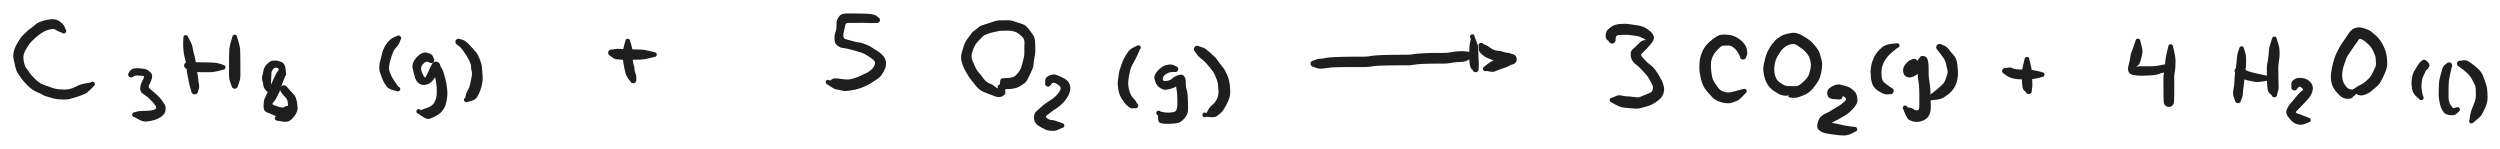 <svg version="1.1" xmlns="http://www.w3.org/2000/svg" viewBox="0 0 1374 82" width="1374" height="82" filter="invert(93%) hue-rotate(180deg)" class="excalidraw-svg">
  <!-- svg-source:excalidraw -->
  
  <defs>
    <style class="style-fonts">
      @font-face {
        font-family: "Virgil";
        src: url("https://excalidraw.com/Virgil.woff2");
      }
      @font-face {
        font-family: "Cascadia";
        src: url("https://excalidraw.com/Cascadia.woff2");
      }
      @font-face {
        font-family: "Assistant";
        src: url("https://excalidraw.com/Assistant-Regular.woff2");
      }
    </style>
    
  </defs>
  <g transform="translate(35 17) rotate(0 -4.5 15.5)" stroke="none"><path fill="#1e1e1e" d="M -1.00,1.00 Q -1.00,1.00 -2.23,0.51 -3.46,0.01 -4.38,-0.61 -5.29,-1.24 -6.60,-1.01 -7.91,-0.78 -9.30,-0.33 -10.70,0.12 -12.51,1.39 -14.33,2.67 -15.29,3.52 -16.25,4.38 -17.24,5.34 -18.23,6.30 -19.19,7.65 -20.14,8.99 -21.12,10.88 -22.09,12.77 -22.14,14.26 -22.18,15.75 -21.75,17.65 -21.32,19.54 -20.53,20.52 -19.74,21.49 -19.05,22.56 -18.37,23.63 -17.55,24.51 -16.73,25.38 -15.77,26.36 -14.80,27.34 -13.50,28.28 -12.20,29.22 -10.88,29.66 -9.56,30.11 -8.20,30.58 -6.83,31.05 -5.65,31.47 -4.47,31.89 -2.79,32.05 -1.12,32.21 0.42,32.22 1.96,32.23 3.58,31.84 5.20,31.44 6.34,30.79 7.48,30.14 9.05,29.56 10.62,28.97 12.70,28.71 14.78,28.45 14.92,28.29 15.07,28.14 15.26,28.04 15.45,27.95 15.66,27.92 15.87,27.88 16.08,27.92 16.29,27.96 16.48,28.06 16.66,28.16 16.81,28.32 16.95,28.47 17.04,28.67 17.12,28.86 17.14,29.07 17.16,29.28 17.12,29.49 17.07,29.70 16.96,29.88 16.84,30.06 16.68,30.20 16.52,30.33 16.32,30.41 16.12,30.48 15.91,30.49 15.70,30.50 15.49,30.44 15.29,30.38 15.11,30.26 14.94,30.14 14.81,29.97 14.69,29.80 14.62,29.59 14.56,29.39 14.56,29.18 14.56,28.97 14.63,28.77 14.70,28.57 14.83,28.40 14.96,28.23 15.14,28.11 15.32,28.00 15.52,27.94 15.73,27.89 15.94,27.90 16.15,27.92 16.35,28.00 16.55,28.08 16.71,28.22 16.87,28.36 16.97,28.54 17.08,28.73 17.12,28.93 17.17,29.14 17.14,29.35 17.11,29.56 17.02,29.76 16.93,29.95 16.93,29.95 16.93,29.95 14.89,32.02 12.84,34.10 11.81,34.53 10.78,34.95 9.49,35.47 8.21,35.99 6.39,36.52 4.58,37.05 3.30,37.39 2.01,37.74 0.35,37.72 -1.31,37.70 -2.96,37.57 -4.62,37.44 -6.27,36.91 -7.91,36.39 -9.19,36.08 -10.47,35.77 -11.61,35.09 -12.74,34.41 -14.28,33.79 -15.82,33.18 -17.24,32.17 -18.66,31.17 -19.66,30.16 -20.66,29.15 -21.68,28.04 -22.70,26.94 -23.38,25.92 -24.06,24.91 -25.00,23.58 -25.94,22.26 -26.46,20.24 -26.97,18.23 -27.39,16.17 -27.80,14.12 -27.68,12.81 -27.56,11.50 -26.98,9.87 -26.40,8.24 -25.57,6.88 -24.73,5.52 -24.03,4.40 -23.32,3.28 -22.27,2.24 -21.22,1.19 -20.07,0.12 -18.92,-0.94 -17.74,-1.75 -16.57,-2.55 -15.74,-3.35 -14.91,-4.14 -13.86,-4.63 -12.81,-5.12 -11.28,-5.58 -9.75,-6.03 -7.86,-6.33 -5.97,-6.63 -4.50,-6.28 -3.03,-5.92 -1.50,-4.69 0.01,-3.46 0.51,-2.23 1.00,-1.00 1.11,-0.86 1.21,-0.73 1.28,-0.57 1.35,-0.42 1.38,-0.25 1.41,-0.08 1.40,0.08 1.39,0.25 1.34,0.41 1.29,0.58 1.20,0.72 1.11,0.87 0.99,0.99 0.87,1.11 0.72,1.20 0.58,1.29 0.41,1.34 0.25,1.39 0.08,1.40 -0.08,1.41 -0.25,1.38 -0.42,1.35 -0.57,1.28 -0.73,1.21 -0.86,1.11 -1.00,1.00 -1.00,1.00 L -1.00,1.00 Z"></path></g><g transform="translate(72 41) rotate(0 8 10.5)" stroke="none"><path fill="#1e1e1e" d="M -1.12,-1.12 Q -1.12,-1.12 -0.67,-1.91 -0.23,-2.70 0.98,-3.17 2.19,-3.64 4.25,-3.50 6.32,-3.35 7.56,-3.12 8.81,-2.88 10.25,-1.65 11.69,-0.41 11.61,0.88 11.54,2.18 11.00,3.50 10.46,4.83 9.89,5.87 9.32,6.92 10.44,7.82 11.55,8.72 12.66,9.71 13.77,10.71 14.81,11.68 15.85,12.66 16.85,13.99 17.85,15.32 18.51,16.40 19.18,17.49 18.98,19.50 18.78,21.51 16.83,22.96 14.88,24.41 12.54,25.04 10.21,25.67 8.33,25.80 6.45,25.92 4.20,24.63 1.94,23.34 1.78,23.32 1.63,23.31 1.48,23.25 1.33,23.20 1.20,23.11 1.07,23.02 0.96,22.90 0.85,22.79 0.78,22.65 0.70,22.51 0.66,22.36 0.62,22.20 0.62,22.04 0.62,21.89 0.66,21.73 0.69,21.58 0.76,21.44 0.83,21.30 0.94,21.18 1.04,21.06 1.17,20.96 1.30,20.87 1.45,20.81 1.59,20.76 1.75,20.74 1.91,20.71 1.85,20.72 1.78,20.72 2.00,20.73 2.21,20.75 2.41,20.82 2.60,20.90 2.76,21.04 2.93,21.18 3.04,21.36 3.15,21.54 3.19,21.75 3.24,21.96 3.21,22.17 3.19,22.38 3.10,22.57 3.01,22.77 2.86,22.92 2.72,23.07 2.53,23.17 2.34,23.27 2.13,23.31 1.92,23.34 1.71,23.31 1.50,23.27 1.32,23.17 1.13,23.07 0.98,22.92 0.84,22.76 0.75,22.57 0.66,22.38 0.64,22.17 0.61,21.95 0.66,21.75 0.71,21.54 0.82,21.36 0.92,21.18 1.09,21.04 1.25,20.90 1.45,20.82 1.64,20.74 1.86,20.73 2.07,20.72 2.27,20.78 2.48,20.84 2.65,20.96 2.83,21.08 2.96,21.24 3.09,21.41 3.15,21.62 3.22,21.82 3.22,22.03 3.22,22.24 3.15,22.44 3.08,22.64 2.96,22.81 2.83,22.98 2.65,23.10 2.47,23.22 2.21,23.28 1.94,23.34 1.78,23.32 1.63,23.31 1.48,23.25 1.33,23.20 1.20,23.11 1.07,23.02 0.96,22.90 0.85,22.79 0.78,22.65 0.70,22.51 0.66,22.36 0.62,22.20 0.62,22.04 0.62,21.89 0.66,21.73 0.69,21.58 0.76,21.44 0.83,21.30 0.94,21.18 1.04,21.06 1.17,20.96 1.30,20.87 1.45,20.81 1.59,20.76 1.75,20.74 1.91,20.71 3.15,20.35 4.39,19.99 6.17,19.97 7.95,19.95 9.58,19.86 11.22,19.78 12.84,19.24 14.46,18.69 13.56,17.28 12.66,15.87 11.71,14.88 10.75,13.88 9.68,12.85 8.61,11.81 7.57,11.24 6.53,10.67 5.72,9.70 4.92,8.73 5.06,7.10 5.21,5.47 5.86,4.24 6.51,3.00 7.02,1.88 7.52,0.75 6.35,0.69 5.17,0.63 3.85,0.51 2.53,0.40 1.82,0.76 1.12,1.12 0.97,1.24 0.82,1.35 0.64,1.43 0.47,1.51 0.28,1.55 0.09,1.58 -0.09,1.57 -0.28,1.56 -0.46,1.50 -0.65,1.44 -0.81,1.34 -0.98,1.25 -1.11,1.11 -1.25,0.97 -1.34,0.81 -1.44,0.65 -1.50,0.46 -1.56,0.28 -1.57,0.09 -1.58,-0.09 -1.55,-0.28 -1.51,-0.47 -1.43,-0.64 -1.35,-0.82 -1.24,-0.97 -1.12,-1.12 -1.12,-1.12 L -1.12,-1.12 Z"></path></g><g transform="translate(107 50) rotate(0 -2.5 -14.5)" stroke="none"><path fill="#1e1e1e" d="M -1.88,0 Q -1.88,0 -2.27,-1.13 -2.66,-2.27 -3.11,-4.53 -3.56,-6.79 -3.89,-8.36 -4.22,-9.93 -4.39,-11.35 -4.56,-12.76 -4.62,-13.97 -4.69,-15.17 -4.96,-16.27 -5.23,-17.38 -5.59,-18.75 -5.95,-20.12 -6.19,-22.54 -6.42,-24.96 -6.32,-27.09 -6.21,-29.22 -6.21,-29.44 -6.20,-29.65 -6.13,-29.85 -6.06,-30.05 -5.93,-30.22 -5.80,-30.38 -5.62,-30.50 -5.44,-30.62 -5.24,-30.67 -5.03,-30.72 -4.82,-30.71 -4.61,-30.69 -4.41,-30.61 -4.21,-30.53 -4.05,-30.39 -3.90,-30.25 -3.79,-30.07 -3.68,-29.88 -3.64,-29.67 -3.60,-29.47 -3.62,-29.25 -3.65,-29.04 -3.74,-28.85 -3.83,-28.66 -3.98,-28.51 -4.13,-28.36 -4.32,-28.26 -4.51,-28.16 -4.72,-28.13 -4.93,-28.10 -5.14,-28.14 -5.35,-28.18 -5.54,-28.28 -5.72,-28.38 -5.86,-28.54 -6.01,-28.70 -6.09,-28.89 -6.18,-29.09 -6.20,-29.30 -6.22,-29.51 -6.17,-29.72 -6.12,-29.92 -6.01,-30.10 -5.90,-30.28 -5.73,-30.42 -5.57,-30.55 -5.37,-30.63 -5.17,-30.70 -4.96,-30.71 -4.75,-30.72 -4.54,-30.66 -4.34,-30.60 -4.16,-30.48 -3.99,-30.35 -3.87,-30.18 -3.74,-30.01 -3.67,-29.81 -3.61,-29.61 -3.61,-29.61 -3.61,-29.61 -2.48,-27.48 -1.34,-25.35 -1.07,-23.49 -0.79,-21.63 -0.31,-20.14 0.16,-18.64 0.57,-16.01 0.98,-13.38 1.10,-12.19 1.23,-11.01 1.57,-9.16 1.92,-7.31 1.98,-6.22 2.04,-5.12 2.35,-3.72 2.66,-2.32 2.27,-1.16 1.88,0 1.86,0.22 1.83,0.45 1.75,0.66 1.67,0.87 1.54,1.06 1.41,1.25 1.24,1.40 1.07,1.55 0.87,1.66 0.66,1.76 0.44,1.82 0.22,1.87 -0.00,1.87 -0.22,1.87 -0.44,1.82 -0.66,1.76 -0.87,1.66 -1.07,1.55 -1.24,1.40 -1.41,1.25 -1.54,1.06 -1.67,0.87 -1.75,0.66 -1.83,0.45 -1.86,0.22 -1.88,-0.00 -1.88,-0.00 L -1.88,0 Z"></path></g><g transform="translate(103 36) rotate(0 10 0.5)" stroke="none"><path fill="#1e1e1e" d="M 0.44,-1.78 Q 0.44,-1.78 1.69,-1.88 2.93,-1.97 4.12,-1.86 5.31,-1.74 7.10,-1.74 8.90,-1.74 10.74,-1.72 12.58,-1.70 14.56,-1.57 16.53,-1.45 18.08,-0.88 19.63,-0.31 19.83,-0.27 20.04,-0.24 20.23,-0.14 20.42,-0.04 20.57,0.10 20.71,0.26 20.80,0.45 20.89,0.64 20.91,0.86 20.94,1.07 20.89,1.27 20.84,1.48 20.74,1.66 20.63,1.85 20.46,1.98 20.30,2.12 20.10,2.20 19.91,2.28 19.69,2.29 19.48,2.30 19.28,2.24 19.07,2.19 18.90,2.07 18.72,1.95 18.59,1.78 18.46,1.61 18.40,1.41 18.33,1.21 18.33,0.99 18.33,0.78 18.40,0.58 18.46,0.38 18.59,0.21 18.72,0.04 18.90,-0.07 19.07,-0.19 19.28,-0.24 19.48,-0.30 19.70,-0.29 19.91,-0.28 20.11,-0.20 20.30,-0.12 20.46,0.01 20.63,0.15 20.74,0.33 20.85,0.51 20.89,0.72 20.94,0.92 20.91,1.14 20.89,1.35 20.80,1.54 20.71,1.73 20.57,1.89 20.42,2.04 20.23,2.14 20.04,2.24 19.83,2.27 19.62,2.31 19.62,2.31 19.62,2.31 17.08,2.98 14.54,3.65 12.60,3.68 10.65,3.72 8.97,3.70 7.28,3.69 6.07,3.64 4.86,3.59 3.26,3.35 1.66,3.12 0.60,2.45 -0.44,1.78 -0.65,1.70 -0.86,1.62 -1.04,1.50 -1.22,1.37 -1.37,1.20 -1.52,1.04 -1.62,0.84 -1.72,0.64 -1.77,0.43 -1.83,0.21 -1.82,-0.00 -1.82,-0.22 -1.77,-0.44 -1.72,-0.65 -1.61,-0.85 -1.51,-1.05 -1.36,-1.21 -1.21,-1.38 -1.03,-1.50 -0.85,-1.63 -0.64,-1.71 -0.43,-1.79 -0.21,-1.81 0.00,-1.84 0.22,-1.81 0.44,-1.78 0.44,-1.78 L 0.44,-1.78 Z"></path></g><g transform="translate(129 47) rotate(0 0 -13)" stroke="none"><path fill="#1e1e1e" d="M -1.78,0 Q -1.78,0 -2.44,-1.72 -3.10,-3.44 -3.11,-5.04 -3.12,-6.64 -3.12,-8.87 -3.12,-11.11 -3.10,-13.16 -3.09,-15.20 -3.07,-16.29 -3.05,-17.38 -3.00,-19.31 -2.95,-21.25 -2.13,-23.96 -1.31,-26.67 -1.27,-26.88 -1.24,-27.09 -1.14,-27.27 -1.04,-27.46 -0.89,-27.61 -0.73,-27.75 -0.54,-27.84 -0.35,-27.93 -0.14,-27.96 0.07,-27.98 0.27,-27.93 0.48,-27.89 0.66,-27.78 0.85,-27.67 0.98,-27.51 1.12,-27.34 1.20,-27.15 1.28,-26.95 1.29,-26.74 1.30,-26.52 1.24,-26.32 1.19,-26.12 1.07,-25.94 0.95,-25.76 0.78,-25.64 0.61,-25.51 0.41,-25.44 0.21,-25.37 -0.00,-25.37 -0.21,-25.37 -0.41,-25.44 -0.61,-25.51 -0.78,-25.64 -0.95,-25.76 -1.07,-25.94 -1.19,-26.12 -1.24,-26.32 -1.30,-26.53 -1.29,-26.74 -1.28,-26.95 -1.20,-27.15 -1.12,-27.34 -0.98,-27.51 -0.84,-27.67 -0.66,-27.78 -0.48,-27.89 -0.27,-27.93 -0.07,-27.98 0.14,-27.96 0.35,-27.93 0.54,-27.84 0.73,-27.75 0.89,-27.61 1.04,-27.46 1.14,-27.27 1.24,-27.09 1.27,-26.88 1.31,-26.67 1.31,-26.67 1.31,-26.67 2.13,-23.96 2.95,-21.25 3.00,-19.31 3.05,-17.38 3.07,-16.29 3.09,-15.20 3.10,-13.16 3.12,-11.11 3.12,-8.87 3.12,-6.64 3.11,-5.04 3.10,-3.44 2.44,-1.72 1.78,0 1.75,0.21 1.73,0.42 1.65,0.62 1.57,0.82 1.45,1.00 1.33,1.18 1.17,1.32 1.01,1.46 0.82,1.56 0.63,1.66 0.42,1.71 0.21,1.76 -0.00,1.76 -0.21,1.76 -0.42,1.71 -0.63,1.66 -0.82,1.56 -1.01,1.46 -1.17,1.32 -1.33,1.18 -1.45,1.00 -1.57,0.82 -1.65,0.62 -1.73,0.42 -1.75,0.21 -1.78,-0.00 -1.78,-0.00 L -1.78,0 Z"></path></g><g transform="translate(158 60) rotate(0 -5.5 -10.5)" stroke="none"><path fill="#1e1e1e" d="M 1.31,1.31 Q 1.31,1.31 1.00,2.19 0.69,3.07 -1.00,3.81 -2.69,4.55 -4.62,4.21 -6.55,3.87 -8.14,3.06 -9.73,2.25 -10.85,1.95 -11.97,1.65 -12.60,0.73 -13.23,-0.18 -13.13,-2.45 -13.03,-4.72 -12.58,-5.75 -12.14,-6.78 -11.66,-7.78 -11.19,-8.78 -10.56,-9.92 -9.92,-11.05 -9.41,-12.39 -8.90,-13.73 -8.46,-14.77 -8.03,-15.81 -7.44,-17.07 -6.85,-18.34 -6.34,-19.32 -5.82,-20.31 -5.23,-21.07 -4.64,-21.83 -4.78,-21.98 -4.92,-22.14 -5.01,-22.34 -5.09,-22.53 -5.11,-22.74 -5.13,-22.95 -5.08,-23.16 -5.03,-23.37 -4.92,-23.55 -4.81,-23.73 -4.64,-23.86 -4.48,-24.00 -4.28,-24.07 -4.08,-24.15 -3.87,-24.15 -3.66,-24.16 -3.45,-24.10 -3.25,-24.04 -3.08,-23.92 -2.90,-23.80 -2.78,-23.62 -2.65,-23.45 -2.59,-23.25 -2.52,-23.05 -2.53,-22.84 -2.53,-22.62 -2.60,-22.42 -2.67,-22.22 -2.80,-22.06 -2.94,-21.89 -3.11,-21.77 -3.29,-21.66 -3.50,-21.60 -3.70,-21.55 -3.92,-21.57 -4.13,-21.58 -4.32,-21.66 -4.52,-21.75 -4.68,-21.89 -4.84,-22.03 -4.94,-22.21 -5.05,-22.39 -5.09,-22.60 -5.13,-22.81 -5.11,-23.02 -5.08,-23.23 -4.99,-23.42 -4.90,-23.62 -4.75,-23.77 -4.60,-23.92 -4.41,-24.01 -4.22,-24.11 -4.01,-24.14 -3.80,-24.17 -3.59,-24.13 -3.38,-24.10 -3.19,-23.99 -3.01,-23.89 -3.01,-23.89 -3.01,-23.89 -1.87,-21.68 -0.72,-19.47 -1.21,-18.31 -1.69,-17.14 -2.35,-15.41 -3.01,-13.68 -3.52,-12.16 -4.03,-10.64 -4.71,-9.02 -5.40,-7.41 -6.21,-5.97 -7.01,-4.54 -7.94,-3.60 -8.87,-2.66 -7.25,-2.11 -5.63,-1.56 -4.31,-1.17 -2.99,-0.77 -2.15,-1.04 -1.31,-1.31 -1.14,-1.45 -0.96,-1.59 -0.75,-1.68 -0.55,-1.77 -0.33,-1.82 -0.11,-1.86 0.11,-1.84 0.33,-1.83 0.55,-1.76 0.76,-1.69 0.95,-1.58 1.14,-1.46 1.30,-1.30 1.46,-1.14 1.58,-0.95 1.69,-0.76 1.76,-0.55 1.83,-0.33 1.84,-0.11 1.86,0.11 1.82,0.33 1.77,0.55 1.68,0.75 1.59,0.96 1.45,1.14 1.31,1.31 1.31,1.31 L 1.31,1.31 Z"></path></g><g transform="translate(156 49) rotate(0 0.5 8)" stroke="none"><path fill="#1e1e1e" d="M 1.71,-1.28 Q 1.71,-1.28 2.62,-0.18 3.52,0.91 4.82,2.20 6.11,3.50 6.57,4.76 7.04,6.02 7.27,7.49 7.50,8.95 7.55,10.17 7.60,11.38 7.19,12.46 6.78,13.55 5.72,14.98 4.65,16.41 3.23,17.34 1.81,18.27 -0.92,17.79 -3.66,17.30 -3.87,17.27 -4.08,17.24 -4.27,17.14 -4.46,17.05 -4.61,16.89 -4.76,16.74 -4.85,16.55 -4.94,16.36 -4.97,16.15 -4.99,15.94 -4.95,15.73 -4.91,15.52 -4.80,15.34 -4.69,15.15 -4.53,15.01 -4.37,14.87 -4.18,14.79 -3.98,14.71 -3.77,14.70 -3.56,14.68 -3.35,14.74 -3.15,14.79 -2.97,14.91 -2.79,15.02 -2.66,15.19 -2.53,15.36 -2.46,15.56 -2.39,15.76 -2.38,15.97 -2.38,16.19 -2.45,16.39 -2.51,16.59 -2.64,16.76 -2.76,16.93 -2.94,17.05 -3.11,17.17 -3.32,17.23 -3.52,17.29 -3.73,17.29 -3.95,17.28 -4.14,17.20 -4.34,17.13 -4.51,16.99 -4.67,16.85 -4.78,16.67 -4.89,16.49 -4.94,16.29 -4.99,16.08 -4.97,15.87 -4.95,15.66 -4.86,15.46 -4.78,15.27 -4.63,15.11 -4.49,14.96 -4.30,14.85 -4.12,14.75 -3.91,14.71 -3.70,14.68 -3.70,14.68 -3.70,14.68 -2.21,13.90 -0.73,13.12 0.23,12.61 1.19,12.09 1.76,11.20 2.34,10.30 2.29,8.79 2.24,7.29 1.93,6.19 1.62,5.10 0.77,4.39 -0.07,3.68 -0.89,2.48 -1.71,1.28 -1.84,1.06 -1.96,0.83 -2.04,0.58 -2.11,0.34 -2.12,0.08 -2.13,-0.17 -2.08,-0.42 -2.02,-0.67 -1.91,-0.91 -1.80,-1.14 -1.64,-1.34 -1.48,-1.54 -1.27,-1.69 -1.06,-1.85 -0.83,-1.95 -0.59,-2.05 -0.33,-2.09 -0.08,-2.13 0.17,-2.11 0.43,-2.09 0.67,-2.01 0.91,-1.93 1.13,-1.79 1.35,-1.65 1.53,-1.47 1.71,-1.28 1.71,-1.28 L 1.71,-1.28 Z"></path></g><g transform="translate(152 50) rotate(0 -1 -7)" stroke="none"><path fill="#1e1e1e" d="M 0,1.62 Q 0,1.62 -1.02,1.98 -2.04,2.34 -3.24,1.77 -4.44,1.20 -5.73,-0.14 -7.02,-1.50 -7.20,-2.82 -7.38,-4.15 -7.81,-5.74 -8.23,-7.33 -7.84,-8.37 -7.46,-9.41 -7.18,-11.21 -6.90,-13.00 -5.65,-14.38 -4.41,-15.76 -3.34,-16.28 -2.26,-16.81 -0.62,-16.74 1.00,-16.67 2.78,-15.89 4.56,-15.11 4.93,-12.23 5.30,-9.35 5.27,-9.14 5.24,-8.93 5.15,-8.73 5.06,-8.54 4.91,-8.39 4.76,-8.24 4.57,-8.15 4.38,-8.05 4.17,-8.02 3.96,-7.99 3.75,-8.03 3.54,-8.07 3.35,-8.17 3.17,-8.28 3.02,-8.44 2.88,-8.59 2.80,-8.79 2.71,-8.98 2.69,-9.19 2.68,-9.41 2.73,-9.61 2.78,-9.82 2.89,-10.00 3.00,-10.18 3.17,-10.31 3.33,-10.45 3.53,-10.52 3.73,-10.59 3.94,-10.60 4.16,-10.61 4.36,-10.55 4.56,-10.48 4.74,-10.36 4.91,-10.24 5.03,-10.07 5.16,-9.89 5.22,-9.69 5.29,-9.49 5.28,-9.28 5.28,-9.06 5.20,-8.86 5.13,-8.66 5.00,-8.50 4.87,-8.33 4.69,-8.22 4.51,-8.10 4.30,-8.05 4.10,-8.00 3.89,-8.01 3.67,-8.03 3.48,-8.11 3.28,-8.20 3.12,-8.34 2.97,-8.48 2.86,-8.66 2.75,-8.85 2.71,-9.06 2.67,-9.26 2.67,-9.26 2.67,-9.26 2.34,-10.64 2.00,-12.01 0.67,-12.62 -0.66,-13.23 -1.69,-12.20 -2.72,-11.16 -2.80,-9.96 -2.88,-8.75 -2.92,-7.43 -2.96,-6.10 -3.06,-4.91 -3.16,-3.71 -2.28,-3.02 -1.40,-2.34 -0.70,-1.98 0,-1.62 0.19,-1.60 0.38,-1.57 0.57,-1.50 0.75,-1.43 0.91,-1.32 1.07,-1.21 1.20,-1.06 1.33,-0.92 1.42,-0.74 1.51,-0.57 1.56,-0.38 1.61,-0.19 1.61,0.00 1.61,0.19 1.56,0.38 1.51,0.57 1.42,0.74 1.33,0.92 1.20,1.06 1.07,1.21 0.91,1.32 0.75,1.43 0.57,1.50 0.38,1.57 0.19,1.60 -0.00,1.62 -0.00,1.62 L 0,1.62 Z"></path></g><g transform="translate(219 21) rotate(0 -4 14)" stroke="none"><path fill="#1e1e1e" d="M 1.05,1.05 Q 1.05,1.05 0.60,2.32 0.14,3.59 -1.03,4.81 -2.21,6.02 -2.68,7.06 -3.15,8.10 -3.63,9.41 -4.10,10.72 -4.57,12.48 -5.05,14.24 -5.18,15.81 -5.31,17.37 -4.89,18.39 -4.47,19.41 -4.03,20.43 -3.58,21.45 -2.68,22.87 -1.77,24.30 -0.92,25.47 -0.06,26.65 0.13,26.72 0.33,26.79 0.49,26.92 0.66,27.05 0.77,27.23 0.89,27.41 0.94,27.62 1.00,27.82 0.98,28.03 0.96,28.25 0.88,28.44 0.80,28.64 0.66,28.80 0.52,28.96 0.33,29.06 0.15,29.17 -0.05,29.21 -0.26,29.25 -0.47,29.22 -0.68,29.20 -0.87,29.10 -1.06,29.01 -1.21,28.86 -1.36,28.71 -1.46,28.52 -1.56,28.33 -1.59,28.12 -1.62,27.91 -1.58,27.70 -1.54,27.49 -1.44,27.31 -1.33,27.12 -1.17,26.98 -1.02,26.84 -0.82,26.75 -0.63,26.67 -0.42,26.65 -0.20,26.63 -0.00,26.68 0.20,26.73 0.38,26.84 0.56,26.95 0.69,27.12 0.83,27.28 0.90,27.48 0.98,27.68 0.98,27.89 0.99,28.11 0.93,28.31 0.87,28.51 0.75,28.69 0.62,28.86 0.45,28.99 0.28,29.11 0.08,29.17 -0.12,29.24 -0.33,29.23 -0.54,29.23 -0.54,29.23 -0.54,29.23 -3.10,28.52 -5.66,27.80 -6.71,26.27 -7.76,24.75 -8.33,23.58 -8.89,22.42 -9.30,21.16 -9.70,19.89 -10.16,18.89 -10.61,17.89 -10.55,15.71 -10.48,13.53 -10.05,12.50 -9.62,11.47 -9.30,9.59 -8.97,7.70 -8.29,6.17 -7.61,4.63 -6.86,3.46 -6.11,2.30 -4.85,1.07 -3.59,-0.14 -2.32,-0.60 -1.05,-1.05 -0.91,-1.16 -0.77,-1.27 -0.60,-1.35 -0.44,-1.42 -0.26,-1.45 -0.09,-1.49 0.08,-1.48 0.26,-1.46 0.44,-1.41 0.61,-1.36 0.76,-1.26 0.92,-1.17 1.04,-1.04 1.17,-0.92 1.26,-0.76 1.36,-0.61 1.41,-0.44 1.46,-0.26 1.48,-0.08 1.49,0.09 1.45,0.26 1.42,0.44 1.35,0.60 1.27,0.77 1.16,0.91 1.05,1.05 1.05,1.05 L 1.05,1.05 Z"></path></g><g transform="translate(237 33) rotate(0 -1 14)" stroke="none"><path fill="#1e1e1e" d="M -1.20,1.20 Q -1.20,1.20 -2.05,0.94 -2.90,0.68 -4.16,1.85 -5.43,3.02 -5.54,4.25 -5.66,5.48 -5.22,6.51 -4.78,7.54 -4.09,8.85 -3.41,10.16 -2.89,9.08 -2.36,8.01 -1.79,6.85 -1.21,5.68 -0.63,4.25 -0.05,2.83 0.02,2.99 0.10,3.16 0.15,2.86 0.21,2.57 0.33,2.30 0.45,2.03 0.63,1.80 0.81,1.56 1.04,1.38 1.28,1.20 1.54,1.08 1.81,0.95 2.11,0.90 2.40,0.84 2.69,0.86 2.99,0.88 3.27,0.97 3.55,1.05 3.81,1.20 4.06,1.36 4.27,1.57 4.48,1.77 4.63,2.03 4.79,2.28 4.88,2.56 4.97,2.84 4.99,3.14 5.00,3.44 5.70,4.41 6.39,5.39 6.94,7.38 7.49,9.36 7.82,10.58 8.15,11.80 8.37,13.01 8.60,14.22 8.72,15.62 8.85,17.02 8.89,18.18 8.93,19.33 8.61,21.46 8.29,23.58 7.71,25.15 7.12,26.71 6.01,28.05 4.89,29.39 3.94,29.94 3.00,30.49 1.85,31.10 0.69,31.71 -0.82,32.25 -2.35,32.78 -5.18,30.83 -8.02,28.87 -8.09,28.67 -8.15,28.47 -8.16,28.25 -8.16,28.04 -8.09,27.84 -8.02,27.64 -7.89,27.47 -7.77,27.30 -7.59,27.18 -7.41,27.06 -7.21,27.00 -7.01,26.94 -6.79,26.95 -6.58,26.97 -6.38,27.04 -6.19,27.12 -6.02,27.26 -5.86,27.40 -5.75,27.58 -5.64,27.76 -5.59,27.97 -5.55,28.17 -5.57,28.38 -5.59,28.60 -5.68,28.79 -5.77,28.98 -5.91,29.14 -6.06,29.29 -6.25,29.39 -6.44,29.49 -6.64,29.53 -6.85,29.56 -7.06,29.53 -7.27,29.50 -7.46,29.40 -7.65,29.30 -7.80,29.14 -7.94,28.99 -8.03,28.80 -8.12,28.60 -8.15,28.39 -8.17,28.18 -8.13,27.98 -8.08,27.77 -7.97,27.58 -7.86,27.40 -7.70,27.26 -7.54,27.13 -7.34,27.05 -7.15,26.97 -6.93,26.96 -6.72,26.94 -6.52,27.00 -6.31,27.06 -6.14,27.17 -5.96,27.29 -5.83,27.46 -5.70,27.63 -5.70,27.63 -5.70,27.63 -4.75,27.20 -3.81,26.76 -2.45,26.35 -1.10,25.94 0.07,25.10 1.24,24.27 1.89,23.01 2.54,21.76 2.79,20.57 3.03,19.38 3.05,17.80 3.07,16.22 3.00,14.96 2.92,13.70 2.54,11.60 2.17,9.49 1.82,7.76 1.46,6.03 0.78,4.59 0.10,3.16 0.15,2.86 0.21,2.57 0.33,2.30 0.45,2.03 0.63,1.80 0.81,1.56 1.04,1.38 1.28,1.20 1.54,1.08 1.81,0.95 2.11,0.90 2.40,0.84 2.69,0.86 2.99,0.88 3.27,0.97 3.55,1.05 3.81,1.20 4.06,1.36 4.27,1.57 4.48,1.77 4.63,2.03 4.79,2.28 4.88,2.56 4.97,2.84 4.99,3.14 5.00,3.44 4.48,4.92 3.96,6.41 3.14,7.76 2.33,9.11 1.61,10.22 0.90,11.33 -0.33,12.38 -1.58,13.42 -3.52,13.65 -5.47,13.88 -6.92,12.70 -8.38,11.52 -8.87,9.71 -9.36,7.91 -9.90,6.00 -10.44,4.09 -10.27,2.72 -10.09,1.36 -8.99,-0.27 -7.88,-1.91 -6.63,-2.82 -5.37,-3.74 -4.21,-4.06 -3.05,-4.38 -1.22,-3.68 0.60,-2.98 0.90,-2.09 1.20,-1.20 1.32,-1.03 1.45,-0.87 1.53,-0.69 1.62,-0.50 1.65,-0.30 1.69,-0.10 1.68,0.10 1.66,0.30 1.60,0.50 1.54,0.69 1.44,0.87 1.33,1.04 1.19,1.19 1.04,1.33 0.87,1.44 0.69,1.54 0.50,1.60 0.30,1.66 0.10,1.68 -0.10,1.69 -0.30,1.65 -0.50,1.62 -0.69,1.53 -0.87,1.45 -1.03,1.32 -1.20,1.19 -1.20,1.20 L -1.20,1.20 Z"></path></g><g transform="translate(252 23) rotate(0 5.5 16)" stroke="none"><path fill="#1e1e1e" d="M 0.77,-1.55 Q 0.77,-1.55 2.06,-1.19 3.34,-0.83 4.46,0.15 5.58,1.14 6.98,2.73 8.38,4.31 9.37,5.37 10.37,6.43 10.90,7.73 11.43,9.03 12.05,10.61 12.68,12.19 12.80,13.28 12.91,14.37 13.12,16.93 13.32,19.48 13.25,20.84 13.18,22.20 12.85,23.66 12.51,25.13 11.90,26.88 11.28,28.63 10.25,30.26 9.22,31.90 7.05,32.46 4.88,33.03 4.67,33.09 4.47,33.15 4.26,33.14 4.04,33.13 3.84,33.06 3.65,32.98 3.48,32.85 3.32,32.71 3.21,32.53 3.09,32.35 3.04,32.14 3.00,31.94 3.02,31.73 3.04,31.51 3.12,31.32 3.21,31.13 3.35,30.97 3.50,30.81 3.68,30.71 3.87,30.61 4.08,30.57 4.29,30.53 4.50,30.56 4.71,30.59 4.90,30.69 5.08,30.79 5.23,30.94 5.38,31.09 5.47,31.28 5.57,31.47 5.59,31.69 5.62,31.90 5.58,32.10 5.53,32.31 5.43,32.50 5.32,32.68 5.16,32.82 5.00,32.96 4.80,33.04 4.61,33.12 4.40,33.14 4.18,33.15 3.98,33.10 3.77,33.05 3.60,32.93 3.42,32.81 3.29,32.65 3.16,32.48 3.08,32.28 3.01,32.08 3.01,31.87 3.01,31.65 3.07,31.45 3.14,31.25 3.26,31.08 3.39,30.91 3.56,30.78 3.74,30.66 3.74,30.66 3.74,30.66 3.95,29.43 4.17,28.19 4.94,26.87 5.72,25.54 6.04,24.53 6.36,23.51 6.66,22.02 6.96,20.52 7.27,18.96 7.58,17.39 7.23,16.12 6.87,14.86 6.90,13.67 6.93,12.49 6.02,10.62 5.11,8.75 4.19,7.27 3.28,5.80 2.26,4.46 1.25,3.13 0.23,2.34 -0.77,1.55 -0.95,1.43 -1.12,1.32 -1.26,1.16 -1.40,1.01 -1.51,0.83 -1.61,0.64 -1.66,0.44 -1.71,0.24 -1.72,0.03 -1.72,-0.17 -1.68,-0.37 -1.63,-0.58 -1.54,-0.77 -1.44,-0.95 -1.31,-1.11 -1.17,-1.27 -1.00,-1.39 -0.83,-1.52 -0.64,-1.59 -0.44,-1.67 -0.24,-1.70 -0.03,-1.73 0.17,-1.71 0.38,-1.69 0.57,-1.62 0.77,-1.55 0.77,-1.55 L 0.77,-1.55 Z"></path></g><g transform="translate(336 29) rotate(0 12 0.5)" stroke="none"><path fill="#1e1e1e" d="M 0.43,-1.74 Q 0.43,-1.74 1.72,-2.01 3.01,-2.27 4.82,-2.14 6.63,-2.01 7.89,-1.97 9.16,-1.93 10.26,-1.90 11.36,-1.88 13.01,-1.84 14.67,-1.80 16.32,-1.76 17.97,-1.71 20.82,-1.01 23.66,-0.31 23.87,-0.27 24.08,-0.24 24.27,-0.14 24.46,-0.04 24.60,0.10 24.75,0.26 24.84,0.45 24.93,0.64 24.95,0.85 24.97,1.07 24.93,1.27 24.88,1.48 24.77,1.66 24.66,1.85 24.50,1.98 24.34,2.12 24.14,2.20 23.95,2.28 23.73,2.29 23.52,2.30 23.32,2.24 23.11,2.19 22.94,2.07 22.76,1.95 22.63,1.78 22.50,1.61 22.43,1.41 22.37,1.21 22.37,0.99 22.37,0.78 22.43,0.58 22.50,0.38 22.63,0.21 22.76,0.04 22.94,-0.07 23.11,-0.19 23.32,-0.24 23.52,-0.30 23.73,-0.29 23.95,-0.28 24.14,-0.20 24.34,-0.12 24.50,0.01 24.66,0.15 24.77,0.33 24.88,0.51 24.93,0.72 24.97,0.92 24.95,1.14 24.93,1.35 24.84,1.54 24.75,1.73 24.60,1.89 24.46,2.04 24.27,2.14 24.08,2.24 23.87,2.27 23.66,2.31 23.66,2.31 23.66,2.31 20.82,3.01 17.97,3.71 16.32,3.76 14.66,3.80 13.00,3.83 11.34,3.86 10.20,3.88 9.07,3.90 7.70,3.88 6.33,3.86 5.21,3.80 4.09,3.74 2.84,3.58 1.58,3.42 0.57,2.58 -0.43,1.74 -0.63,1.66 -0.84,1.59 -1.02,1.46 -1.19,1.34 -1.34,1.18 -1.48,1.01 -1.58,0.82 -1.68,0.63 -1.73,0.42 -1.78,0.21 -1.78,-0.00 -1.78,-0.22 -1.73,-0.43 -1.68,-0.64 -1.57,-0.83 -1.47,-1.02 -1.33,-1.18 -1.18,-1.35 -1.01,-1.47 -0.83,-1.59 -0.62,-1.67 -0.42,-1.74 -0.20,-1.77 0.00,-1.80 0.22,-1.77 0.43,-1.74 0.43,-1.74 L 0.43,-1.74 Z"></path></g><g transform="translate(348 44) rotate(0 -1.5 -11)" stroke="none"><path fill="#1e1e1e" d="M -1.66,0.55 Q -1.66,0.55 -2.28,-0.18 -2.90,-0.92 -3.56,-2.16 -4.23,-3.41 -4.38,-4.48 -4.54,-5.55 -5.03,-7.46 -5.52,-9.37 -5.59,-11.44 -5.65,-13.50 -5.59,-15.39 -5.53,-17.27 -4.92,-19.35 -4.31,-21.42 -4.27,-21.63 -4.24,-21.84 -4.14,-22.03 -4.04,-22.22 -3.89,-22.37 -3.73,-22.51 -3.54,-22.60 -3.35,-22.69 -3.14,-22.71 -2.92,-22.74 -2.72,-22.69 -2.51,-22.65 -2.33,-22.54 -2.15,-22.43 -2.01,-22.27 -1.87,-22.10 -1.79,-21.91 -1.71,-21.71 -1.70,-21.50 -1.69,-21.28 -1.75,-21.08 -1.80,-20.87 -1.92,-20.70 -2.04,-20.52 -2.21,-20.39 -2.38,-20.27 -2.58,-20.20 -2.78,-20.13 -2.99,-20.13 -3.21,-20.13 -3.41,-20.20 -3.61,-20.26 -3.78,-20.39 -3.95,-20.52 -4.07,-20.70 -4.19,-20.87 -4.24,-21.08 -4.30,-21.28 -4.29,-21.49 -4.28,-21.71 -4.20,-21.90 -4.12,-22.10 -3.98,-22.26 -3.85,-22.43 -3.66,-22.54 -3.48,-22.65 -3.27,-22.69 -3.07,-22.74 -2.86,-22.71 -2.64,-22.69 -2.45,-22.60 -2.26,-22.51 -2.10,-22.37 -1.95,-22.22 -1.85,-22.03 -1.75,-21.85 -1.72,-21.64 -1.68,-21.43 -1.68,-21.43 -1.68,-21.43 -1.06,-19.36 -0.45,-17.29 -0.38,-16.15 -0.31,-15.00 -0.25,-13.40 -0.18,-11.80 -0.15,-10.61 -0.13,-9.42 0.28,-8.36 0.70,-7.30 0.72,-6.11 0.74,-4.91 1.25,-3.71 1.75,-2.52 1.71,-1.53 1.66,-0.55 1.70,-0.34 1.74,-0.14 1.74,0.07 1.73,0.28 1.67,0.48 1.61,0.68 1.50,0.87 1.40,1.05 1.25,1.20 1.10,1.35 0.93,1.47 0.75,1.58 0.55,1.65 0.35,1.71 0.13,1.73 -0.07,1.75 -0.28,1.71 -0.48,1.68 -0.68,1.60 -0.87,1.51 -1.04,1.39 -1.21,1.26 -1.34,1.10 -1.48,0.93 -1.57,0.74 -1.66,0.55 -1.66,0.55 L -1.66,0.55 Z"></path></g><g transform="translate(482 11) rotate(0 -12 17.5)" stroke="none"><path fill="#1e1e1e" d="M -0.52,1.57 Q -0.52,1.57 -1.51,1.66 -2.49,1.74 -3.69,1.67 -4.89,1.59 -6.45,1.58 -8.02,1.57 -9.81,1.58 -11.61,1.60 -13.28,1.61 -14.96,1.61 -16.08,1.62 -17.20,1.63 -17.44,2.95 -17.67,4.27 -18.10,5.84 -18.53,7.40 -18.52,8.85 -18.52,10.30 -16.41,10.78 -14.31,11.26 -12.81,11.72 -11.31,12.18 -10.01,12.30 -8.70,12.42 -7.68,12.86 -6.66,13.30 -5.41,13.71 -4.15,14.12 -2.65,15.19 -1.15,16.26 -0.16,16.77 0.82,17.29 2.01,18.32 3.20,19.36 3.97,20.47 4.73,21.58 4.92,23.31 5.10,25.03 4.49,26.56 3.88,28.09 2.97,29.52 2.06,30.95 0.98,31.81 -0.09,32.67 -1.56,33.59 -3.04,34.51 -4.17,35.19 -5.30,35.86 -6.91,36.57 -8.52,37.27 -10.46,37.85 -12.40,38.43 -14.42,38.71 -16.44,38.99 -17.52,39.01 -18.59,39.03 -19.84,38.65 -21.09,38.28 -22.17,38.20 -23.25,38.12 -25.58,36.54 -27.91,34.97 -28.01,34.78 -28.10,34.59 -28.14,34.38 -28.17,34.17 -28.14,33.96 -28.10,33.75 -28.00,33.56 -27.90,33.38 -27.75,33.23 -27.59,33.09 -27.40,33.00 -27.20,32.91 -26.99,32.89 -26.78,32.87 -26.57,32.91 -26.37,32.96 -26.18,33.07 -26.00,33.18 -25.87,33.34 -25.73,33.51 -25.65,33.70 -25.57,33.90 -25.56,34.11 -25.55,34.32 -25.61,34.53 -25.67,34.73 -25.79,34.91 -25.91,35.08 -26.08,35.21 -26.25,35.34 -26.45,35.41 -26.65,35.47 -26.86,35.47 -27.08,35.47 -27.28,35.40 -27.48,35.33 -27.65,35.20 -27.82,35.08 -27.93,34.90 -28.05,34.72 -28.11,34.52 -28.16,34.31 -28.15,34.10 -28.14,33.89 -28.06,33.69 -27.98,33.49 -27.84,33.33 -27.70,33.17 -27.52,33.06 -27.34,32.95 -27.13,32.91 -26.92,32.86 -26.71,32.89 -26.50,32.91 -26.31,33.00 -26.12,33.09 -25.96,33.24 -25.81,33.39 -25.81,33.39 -25.81,33.39 -24.93,32.69 -24.04,31.99 -22.67,32.06 -21.30,32.13 -19.09,32.47 -16.88,32.81 -15.56,32.66 -14.25,32.51 -13.03,32.13 -11.81,31.76 -10.49,31.27 -9.18,30.79 -8.15,30.22 -7.12,29.65 -6.07,29.26 -5.02,28.86 -3.50,27.63 -1.98,26.40 -1.33,24.81 -0.69,23.22 -1.71,22.19 -2.74,21.17 -4.07,20.33 -5.40,19.49 -6.40,18.88 -7.41,18.28 -9.08,17.77 -10.76,17.26 -12.58,16.75 -14.40,16.23 -16.10,15.83 -17.79,15.42 -18.96,15.34 -20.12,15.25 -21.59,14.16 -23.06,13.06 -23.25,11.63 -23.44,10.21 -23.37,9.11 -23.30,8.01 -22.79,6.55 -22.28,5.10 -22.28,3.65 -22.27,2.20 -22.19,1.05 -22.11,-0.10 -21.09,-1.62 -20.07,-3.14 -18.63,-3.39 -17.20,-3.63 -16.08,-3.62 -14.96,-3.61 -13.28,-3.60 -11.60,-3.59 -9.77,-3.57 -7.95,-3.54 -6.26,-3.49 -4.58,-3.44 -2.76,-3.17 -0.95,-2.89 -0.21,-2.23 0.52,-1.57 0.70,-1.48 0.88,-1.40 1.04,-1.27 1.19,-1.14 1.31,-0.98 1.43,-0.82 1.51,-0.64 1.59,-0.46 1.62,-0.26 1.65,-0.06 1.64,0.13 1.62,0.33 1.56,0.52 1.49,0.71 1.39,0.87 1.28,1.04 1.14,1.18 0.99,1.32 0.82,1.42 0.65,1.52 0.45,1.58 0.26,1.63 0.06,1.64 -0.13,1.65 -0.32,1.61 -0.52,1.57 -0.52,1.57 L -0.52,1.57 Z"></path></g><g transform="translate(551 49) rotate(0 -2.5 -16.5)" stroke="none"><path fill="#1e1e1e" d="M 1.44,0.72 Q 1.44,0.72 1.57,1.63 1.70,2.55 0.84,3.29 -0.01,4.03 -1.07,4.28 -2.12,4.52 -3.32,4.20 -4.52,3.88 -5.66,3.37 -6.80,2.87 -7.89,2.51 -8.98,2.14 -10.36,1.55 -11.74,0.96 -12.99,-0.10 -14.24,-1.18 -14.97,-2.21 -15.70,-3.25 -16.57,-4.23 -17.43,-5.20 -18.41,-6.64 -19.39,-8.09 -19.97,-9.20 -20.56,-10.31 -21.09,-11.36 -21.61,-12.40 -22.14,-13.95 -22.67,-15.49 -22.79,-16.80 -22.92,-18.11 -22.46,-19.90 -21.99,-21.68 -21.48,-23.23 -20.97,-24.77 -20.46,-25.82 -19.95,-26.88 -19.12,-27.89 -18.29,-28.90 -17.55,-30.08 -16.81,-31.27 -15.48,-32.18 -14.16,-33.10 -13.28,-33.94 -12.40,-34.78 -10.80,-35.25 -9.20,-35.73 -7.63,-36.25 -6.06,-36.77 -4.53,-37.27 -3.00,-37.76 -1.89,-37.81 -0.78,-37.85 0.73,-37.85 2.25,-37.85 3.54,-37.85 4.83,-37.85 6.68,-37.16 8.53,-36.46 9.67,-36.18 10.80,-35.89 11.92,-35.32 13.03,-34.75 14.23,-33.24 15.43,-31.74 16.47,-30.25 17.50,-28.76 17.72,-27.35 17.94,-25.93 17.97,-24.44 18.00,-22.94 18.01,-21.16 18.02,-19.38 17.58,-17.45 17.14,-15.52 17.07,-14.01 17.00,-12.49 16.54,-11.36 16.08,-10.23 15.57,-9.14 15.06,-8.05 14.56,-7.03 14.06,-6.02 13.48,-4.93 12.89,-3.84 11.95,-3.19 11.01,-2.54 9.82,-1.75 8.64,-0.97 7.30,-0.62 5.97,-0.26 4.50,-0.13 3.03,0.00 1.91,0.00 0.79,0.00 -0.73,-0.08 -2.25,-0.17 -1.82,-0.06 -1.38,0.03 -1.54,0.01 -1.69,0.00 -1.84,-0.05 -1.99,-0.11 -2.12,-0.20 -2.25,-0.29 -2.36,-0.40 -2.46,-0.52 -2.53,-0.66 -2.61,-0.80 -2.65,-0.96 -2.68,-1.11 -2.68,-1.27 -2.68,-1.43 -2.65,-1.58 -2.61,-1.73 -2.54,-1.87 -2.46,-2.02 -2.36,-2.13 -2.25,-2.25 -2.12,-2.34 -1.99,-2.43 -1.84,-2.49 -1.70,-2.55 -1.54,-2.56 -1.38,-2.58 -0.81,-2.24 -0.23,-1.90 -0.16,-1.70 -0.09,-1.50 -0.08,-1.29 -0.08,-1.08 -0.15,-0.87 -0.21,-0.67 -0.34,-0.50 -0.46,-0.33 -0.64,-0.21 -0.81,-0.09 -1.02,-0.03 -1.22,0.02 -1.43,0.01 -1.64,0.01 -1.84,-0.06 -2.04,-0.14 -2.21,-0.27 -2.37,-0.41 -2.48,-0.59 -2.59,-0.77 -2.64,-0.97 -2.69,-1.18 -2.67,-1.39 -2.65,-1.60 -2.56,-1.80 -2.48,-1.99 -2.33,-2.15 -2.19,-2.30 -2.00,-2.41 -1.82,-2.51 -1.61,-2.55 -1.40,-2.58 -1.19,-2.55 -0.98,-2.52 -0.79,-2.42 -0.60,-2.33 -0.45,-2.17 -0.30,-2.02 -0.21,-1.83 -0.12,-1.64 -0.09,-1.43 -0.07,-1.22 -0.11,-1.01 -0.15,-0.80 -0.26,-0.62 -0.37,-0.43 -0.53,-0.29 -0.69,-0.15 -0.88,-0.07 -1.08,0.00 -1.29,0.01 -1.50,0.03 -1.71,-0.02 -1.92,-0.07 -2.09,-0.19 -2.27,-0.30 -1.82,-0.13 -1.38,0.03 -1.54,0.01 -1.69,0.00 -1.84,-0.05 -1.99,-0.11 -2.12,-0.20 -2.25,-0.29 -2.36,-0.40 -2.46,-0.52 -2.53,-0.66 -2.61,-0.80 -2.65,-0.96 -2.68,-1.11 -2.68,-1.27 -2.68,-1.43 -2.65,-1.58 -2.61,-1.73 -2.54,-1.87 -2.46,-2.02 -2.36,-2.13 -2.25,-2.25 -2.12,-2.34 -1.99,-2.43 -1.84,-2.49 -1.70,-2.54 -1.54,-2.56 -1.38,-2.58 -1.32,-4.27 -1.26,-5.95 0.21,-6.00 1.70,-6.06 3.20,-6.17 4.70,-6.29 5.73,-6.63 6.77,-6.97 7.87,-8.21 8.96,-9.45 9.60,-10.49 10.24,-11.53 10.64,-13.29 11.05,-15.06 11.52,-16.60 11.99,-18.15 11.98,-19.69 11.97,-21.23 11.97,-22.66 11.97,-24.10 12.05,-25.43 12.13,-26.76 11.48,-27.87 10.82,-28.99 9.35,-30.13 7.87,-31.27 6.35,-31.70 4.83,-32.14 3.05,-32.14 1.27,-32.13 -0.14,-32.11 -1.56,-32.09 -2.66,-31.82 -3.76,-31.54 -4.99,-31.31 -6.22,-31.08 -8.13,-30.42 -10.05,-29.76 -10.85,-28.97 -11.66,-28.19 -12.43,-27.35 -13.20,-26.52 -13.96,-25.76 -14.73,-24.99 -15.45,-23.41 -16.18,-21.83 -16.63,-20.47 -17.08,-19.10 -17.04,-17.95 -17.00,-16.80 -16.46,-15.45 -15.93,-14.11 -15.44,-13.15 -14.96,-12.19 -14.52,-11.20 -14.09,-10.20 -13.03,-9.07 -11.97,-7.94 -11.11,-6.68 -10.24,-5.42 -9.30,-4.49 -8.36,-3.57 -6.92,-3.05 -5.48,-2.53 -4.16,-1.39 -2.85,-0.25 -2.14,-0.48 -1.44,-0.72 -1.33,-0.88 -1.22,-1.04 -1.08,-1.17 -0.94,-1.30 -0.77,-1.40 -0.60,-1.49 -0.41,-1.54 -0.22,-1.59 -0.03,-1.59 0.16,-1.60 0.35,-1.55 0.54,-1.51 0.71,-1.43 0.88,-1.34 1.03,-1.21 1.18,-1.09 1.29,-0.93 1.41,-0.77 1.48,-0.59 1.55,-0.41 1.58,-0.22 1.61,-0.03 1.59,0.16 1.57,0.35 1.50,0.53 1.44,0.72 1.44,0.72 L 1.44,0.72 Z"></path></g><g transform="translate(576 46) rotate(0 2.5 10)" stroke="none"><path fill="#1e1e1e" d="M -1.54,-0.51 Q -1.54,-0.51 -1.56,-1.56 -1.57,-2.60 -0.86,-3.44 -0.14,-4.29 1.54,-4.79 3.22,-5.28 4.30,-4.93 5.37,-4.58 6.78,-3.96 8.18,-3.34 9.64,-2.43 11.09,-1.52 11.80,0.13 12.50,1.80 12.14,3.68 11.77,5.56 10.76,7.21 9.75,8.86 8.73,10.01 7.71,11.16 6.18,12.39 4.66,13.62 3.68,14.18 2.71,14.73 1.72,15.58 0.73,16.42 -0.54,17.27 -1.83,18.12 -0.42,19.07 0.98,20.01 2.15,20.01 3.33,20.00 5.50,20.84 7.68,21.68 7.89,21.72 8.10,21.75 8.29,21.85 8.48,21.95 8.62,22.10 8.77,22.26 8.86,22.45 8.95,22.64 8.97,22.86 8.99,23.07 8.95,23.27 8.90,23.48 8.79,23.66 8.68,23.85 8.52,23.98 8.36,24.12 8.16,24.20 7.96,24.28 7.75,24.29 7.54,24.30 7.33,24.24 7.13,24.19 6.95,24.07 6.78,23.95 6.65,23.78 6.52,23.61 6.45,23.41 6.38,23.21 6.38,22.99 6.39,22.78 6.45,22.58 6.52,22.38 6.65,22.21 6.78,22.04 6.95,21.92 7.13,21.80 7.34,21.75 7.54,21.69 7.75,21.70 7.96,21.71 8.16,21.79 8.36,21.87 8.52,22.01 8.68,22.15 8.79,22.33 8.90,22.51 8.95,22.72 8.99,22.92 8.97,23.14 8.95,23.35 8.86,23.54 8.77,23.73 8.62,23.89 8.47,24.04 8.29,24.14 8.10,24.24 7.89,24.27 7.68,24.31 7.68,24.31 7.68,24.31 5.95,25.11 4.23,25.92 3.16,25.93 2.09,25.94 0.74,25.80 -0.60,25.65 -1.64,25.12 -2.69,24.59 -3.83,23.97 -4.98,23.35 -5.89,22.65 -6.81,21.94 -7.35,20.66 -7.88,19.38 -7.67,17.82 -7.47,16.27 -6.70,15.50 -5.93,14.72 -5.03,13.92 -4.14,13.11 -2.92,12.04 -1.70,10.97 -0.02,9.93 1.65,8.90 2.67,8.12 3.69,7.35 4.68,6.34 5.67,5.34 6.56,3.79 7.46,2.24 6.33,1.21 5.20,0.18 3.96,-0.33 2.72,-0.84 2.13,-0.16 1.54,0.51 1.46,0.69 1.37,0.86 1.25,1.02 1.12,1.17 0.97,1.29 0.81,1.41 0.63,1.48 0.45,1.56 0.26,1.59 0.06,1.62 -0.12,1.61 -0.32,1.59 -0.51,1.53 -0.69,1.47 -0.86,1.36 -1.02,1.26 -1.16,1.12 -1.30,0.97 -1.39,0.80 -1.49,0.63 -1.55,0.45 -1.60,0.26 -1.61,0.06 -1.62,-0.13 -1.58,-0.32 -1.54,-0.51 -1.54,-0.51 L -1.54,-0.51 Z"></path></g><g transform="translate(624 58) rotate(0 -2.5 -15.5)" stroke="none"><path fill="#1e1e1e" d="M -0.70,1.40 Q -0.70,1.40 -1.51,1.57 -2.32,1.75 -3.68,0.72 -5.05,-0.30 -6.12,-1.72 -7.20,-3.15 -7.82,-4.27 -8.43,-5.39 -8.80,-6.46 -9.16,-7.52 -9.38,-8.79 -9.60,-10.06 -9.69,-11.51 -9.77,-12.96 -9.49,-14.47 -9.20,-15.97 -9.12,-17.13 -9.04,-18.28 -8.62,-19.52 -8.20,-20.77 -7.64,-22.52 -7.08,-24.28 -6.14,-26.07 -5.19,-27.86 -4.08,-29.43 -2.98,-31.00 -0.96,-31.98 1.04,-32.97 1.24,-33.04 1.44,-33.11 1.65,-33.12 1.87,-33.12 2.07,-33.06 2.27,-32.99 2.44,-32.87 2.61,-32.74 2.74,-32.57 2.86,-32.40 2.92,-32.19 2.98,-31.99 2.98,-31.78 2.97,-31.57 2.90,-31.37 2.82,-31.17 2.69,-31.00 2.55,-30.84 2.37,-30.72 2.19,-30.61 1.99,-30.56 1.78,-30.51 1.57,-30.53 1.36,-30.55 1.16,-30.63 0.97,-30.72 0.81,-30.86 0.65,-31.00 0.55,-31.19 0.45,-31.37 0.41,-31.58 0.37,-31.79 0.40,-32.00 0.43,-32.21 0.52,-32.40 0.62,-32.59 0.77,-32.74 0.92,-32.89 1.11,-32.98 1.30,-33.08 1.51,-33.10 1.72,-33.13 1.93,-33.09 2.14,-33.05 2.33,-32.94 2.51,-32.84 2.65,-32.68 2.79,-32.52 2.87,-32.33 2.96,-32.13 2.97,-31.92 2.99,-31.71 2.94,-31.50 2.89,-31.29 2.77,-31.12 2.65,-30.94 2.49,-30.81 2.32,-30.67 2.32,-30.67 2.32,-30.67 1.92,-29.55 1.51,-28.43 1.00,-27.42 0.49,-26.41 -0.29,-24.92 -1.09,-23.43 -1.72,-22.28 -2.36,-21.13 -2.82,-19.43 -3.27,-17.74 -3.65,-15.46 -4.03,-13.18 -3.90,-11.24 -3.77,-9.29 -3.04,-7.24 -2.30,-5.20 -1.14,-4.05 0.02,-2.90 0.36,-2.15 0.70,-1.40 0.86,-1.30 1.01,-1.19 1.14,-1.05 1.27,-0.91 1.36,-0.75 1.45,-0.58 1.50,-0.40 1.55,-0.21 1.55,-0.03 1.56,0.15 1.52,0.34 1.47,0.52 1.39,0.69 1.31,0.86 1.18,1.01 1.06,1.15 0.91,1.26 0.75,1.37 0.58,1.44 0.40,1.51 0.21,1.54 0.03,1.57 -0.15,1.55 -0.34,1.53 -0.52,1.46 -0.70,1.40 -0.70,1.40 L -0.70,1.40 Z"></path></g><g transform="translate(646 38) rotate(0 -3.5 13)" stroke="none"><path fill="#1e1e1e" d="M -0.38,1.55 Q -0.38,1.55 -1.51,1.55 -2.63,1.54 -3.84,2.03 -5.05,2.51 -5.89,3.25 -6.72,3.98 -6.91,5.22 -7.10,6.46 -5.88,6.51 -4.66,6.56 -3.51,6.20 -2.36,5.83 -1.42,4.89 -0.47,3.96 1.69,3.27 3.86,2.59 4.72,3.77 5.57,4.96 5.65,6.09 5.73,7.22 5.75,8.62 5.77,10.02 6.17,11.27 6.58,12.52 6.71,14.12 6.83,15.71 6.87,17.22 6.91,18.73 6.94,19.95 6.96,21.16 6.96,22.30 6.96,23.43 6.50,24.59 6.05,25.75 4.94,27.07 3.84,28.39 2.87,28.94 1.90,29.49 0.70,29.70 -0.49,29.91 -2.09,29.98 -3.70,30.04 -5.41,30.04 -7.12,30.03 -8.30,29.60 -9.48,29.17 -9.50,27.28 -9.52,25.39 -9.67,25.33 -9.82,25.28 -9.95,25.19 -10.08,25.10 -10.19,24.99 -10.30,24.87 -10.37,24.73 -10.45,24.59 -10.49,24.44 -10.53,24.29 -10.53,24.13 -10.53,23.97 -10.50,23.82 -10.46,23.66 -10.39,23.52 -10.32,23.38 -10.22,23.26 -10.12,23.14 -9.99,23.05 -9.86,22.95 -9.71,22.90 -9.56,22.84 -9.41,22.82 -9.25,22.79 -9.09,22.81 -8.94,22.83 -9.16,22.82 -9.39,22.80 -9.18,22.81 -8.96,22.82 -8.77,22.90 -8.57,22.97 -8.40,23.11 -8.24,23.24 -8.13,23.42 -8.01,23.60 -7.97,23.81 -7.92,24.02 -7.94,24.23 -7.96,24.44 -8.04,24.63 -8.13,24.83 -8.27,24.98 -8.42,25.14 -8.60,25.24 -8.79,25.35 -9.00,25.38 -9.21,25.42 -9.42,25.39 -9.63,25.36 -9.82,25.26 -10.01,25.16 -10.16,25.01 -10.30,24.86 -10.40,24.67 -10.49,24.48 -10.51,24.27 -10.54,24.06 -10.50,23.85 -10.45,23.64 -10.35,23.46 -10.24,23.27 -10.08,23.13 -9.92,22.99 -9.73,22.91 -9.53,22.83 -9.32,22.81 -9.10,22.80 -8.90,22.85 -8.69,22.91 -8.52,23.02 -8.34,23.14 -8.21,23.31 -8.08,23.47 -8.01,23.67 -7.93,23.88 -7.93,24.09 -7.93,24.30 -7.99,24.50 -8.06,24.70 -8.18,24.88 -8.31,25.05 -8.48,25.17 -8.66,25.29 -9.09,25.34 -9.52,25.39 -9.67,25.33 -9.82,25.28 -9.95,25.19 -10.08,25.10 -10.19,24.99 -10.30,24.87 -10.37,24.73 -10.45,24.59 -10.49,24.44 -10.53,24.29 -10.53,24.13 -10.53,23.97 -10.50,23.82 -10.46,23.66 -10.39,23.52 -10.32,23.38 -10.22,23.26 -10.12,23.14 -9.99,23.05 -9.86,22.95 -9.71,22.90 -9.56,22.84 -9.41,22.82 -9.25,22.79 -9.09,22.81 -8.94,22.83 -8.73,23.02 -8.53,23.21 -7.09,23.56 -5.64,23.91 -3.96,23.89 -2.27,23.87 -1.01,23.60 0.24,23.33 0.63,22.25 1.02,21.17 1.05,19.96 1.07,18.76 1.08,17.32 1.09,15.87 1.00,14.27 0.91,12.67 0.56,10.77 0.21,8.86 0.61,7.44 1.01,6.02 2.00,6.72 3.00,7.42 1.81,8.47 0.63,9.52 -0.45,10.03 -1.55,10.54 -3.16,10.96 -4.78,11.39 -5.89,11.32 -7.00,11.24 -8.47,10.30 -9.94,9.36 -10.68,7.72 -11.42,6.09 -11.59,4.98 -11.76,3.87 -10.74,2.25 -9.72,0.63 -8.41,-0.41 -7.10,-1.45 -6.10,-1.88 -5.10,-2.30 -3.53,-2.50 -1.96,-2.69 -0.78,-2.12 0.38,-1.55 0.57,-1.48 0.75,-1.42 0.91,-1.30 1.06,-1.19 1.19,-1.05 1.32,-0.90 1.41,-0.73 1.50,-0.56 1.55,-0.37 1.59,-0.18 1.59,0.00 1.59,0.19 1.54,0.38 1.50,0.57 1.41,0.74 1.31,0.91 1.19,1.06 1.06,1.20 0.90,1.31 0.74,1.42 0.56,1.49 0.37,1.56 0.18,1.58 -0.00,1.60 -0.19,1.58 -0.38,1.55 -0.38,1.55 L -0.38,1.55 Z"></path></g><g transform="translate(658 27) rotate(0 7.5 18.5)" stroke="none"><path fill="#1e1e1e" d="M 1.11,-1.48 Q 1.11,-1.48 2.58,-1.04 4.04,-0.60 4.89,0.09 5.74,0.78 7.28,2.12 8.83,3.46 9.75,4.40 10.67,5.34 11.29,6.33 11.91,7.31 13.36,9.09 14.80,10.86 15.38,11.93 15.95,13.00 16.56,14.45 17.17,15.90 17.49,17.31 17.80,18.71 17.93,19.93 18.06,21.15 18.13,22.91 18.21,24.67 17.87,26.08 17.53,27.50 16.55,29.55 15.57,31.59 14.52,33.19 13.47,34.79 12.51,35.47 11.55,36.16 10.68,36.89 9.80,37.62 6.49,37.33 3.19,37.05 3.06,36.87 2.94,36.70 2.88,36.49 2.82,36.29 2.83,36.08 2.84,35.86 2.92,35.67 3.00,35.47 3.13,35.30 3.27,35.14 3.45,35.03 3.63,34.92 3.84,34.87 4.04,34.82 4.26,34.84 4.47,34.86 4.66,34.95 4.85,35.04 5.01,35.18 5.17,35.33 5.27,35.51 5.37,35.70 5.41,35.91 5.44,36.12 5.41,36.33 5.38,36.54 5.28,36.73 5.18,36.92 5.03,37.06 4.88,37.21 4.69,37.30 4.49,37.39 4.28,37.42 4.07,37.45 3.86,37.40 3.66,37.36 3.47,37.25 3.29,37.14 3.15,36.98 3.01,36.82 2.93,36.63 2.85,36.43 2.84,36.22 2.82,36.00 2.88,35.80 2.93,35.59 3.05,35.42 3.17,35.24 3.33,35.11 3.50,34.98 3.70,34.91 3.90,34.84 4.12,34.84 4.33,34.84 4.53,34.90 4.73,34.97 4.90,35.09 5.07,35.22 5.07,35.22 5.07,35.22 5.92,33.56 6.76,31.90 8.08,30.83 9.40,29.77 10.21,28.53 11.02,27.28 11.38,25.99 11.73,24.70 11.69,23.21 11.65,21.72 11.47,19.97 11.28,18.22 10.85,17.05 10.42,15.88 9.66,14.15 8.91,12.42 7.59,10.93 6.28,9.44 5.16,8.03 4.03,6.61 2.29,5.33 0.55,4.05 -0.28,2.77 -1.11,1.48 -1.27,1.33 -1.44,1.17 -1.56,0.98 -1.68,0.79 -1.75,0.58 -1.82,0.37 -1.84,0.15 -1.85,-0.07 -1.82,-0.29 -1.78,-0.51 -1.69,-0.72 -1.61,-0.92 -1.47,-1.10 -1.34,-1.28 -1.16,-1.42 -0.99,-1.57 -0.79,-1.66 -0.59,-1.76 -0.37,-1.80 -0.15,-1.85 0.07,-1.84 0.29,-1.83 0.51,-1.77 0.72,-1.71 0.92,-1.60 1.11,-1.48 1.11,-1.48 L 1.11,-1.48 Z"></path></g><g transform="translate(722 35) rotate(0 43.5 -2.5)" stroke="none"><path fill="#1e1e1e" d="M 0,-1.73 Q 0,-1.73 1.15,-2.23 2.3,-2.73 3.64,-2.74 4.99,-2.76 6.16,-3.04 7.32,-3.31 8.95,-3.46 10.59,-3.61 12.73,-3.68 14.87,-3.75 16.34,-3.77 17.81,-3.80 19.59,-3.82 21.37,-3.84 23.27,-3.85 25.18,-3.86 27.42,-3.87 29.66,-3.87 30.93,-4.14 32.20,-4.41 34.17,-4.55 36.14,-4.70 38.11,-4.76 40.09,-4.82 41.49,-4.84 42.90,-4.87 44.65,-4.88 46.41,-4.89 48.30,-4.90 50.20,-4.90 51.57,-4.91 52.95,-4.91 54.45,-5.18 55.95,-5.45 57.98,-5.59 60.02,-5.73 61.43,-5.79 62.85,-5.85 64.04,-5.87 65.22,-5.89 66.31,-5.90 67.39,-5.91 68.72,-5.92 70.04,-5.92 71.82,-5.93 73.59,-5.93 75.81,-6.33 78.03,-6.73 79.17,-6.79 80.30,-6.85 81.68,-6.88 83.06,-6.90 85.22,-6.55 87.37,-6.19 87.58,-6.21 87.79,-6.23 88.00,-6.17 88.20,-6.12 88.38,-6.01 88.56,-5.89 88.69,-5.72 88.83,-5.56 88.90,-5.36 88.97,-5.16 88.97,-4.95 88.98,-4.73 88.92,-4.53 88.85,-4.33 88.73,-4.16 88.60,-3.98 88.43,-3.86 88.26,-3.74 88.05,-3.68 87.85,-3.62 87.64,-3.62 87.42,-3.63 87.23,-3.70 87.03,-3.78 86.86,-3.91 86.70,-4.05 86.58,-4.23 86.47,-4.41 86.42,-4.61 86.37,-4.82 86.39,-5.03 86.41,-5.24 86.49,-5.44 86.58,-5.63 86.72,-5.79 86.86,-5.95 87.05,-6.05 87.23,-6.15 87.44,-6.19 87.65,-6.23 87.86,-6.20 88.07,-6.17 88.26,-6.08 88.45,-5.98 88.60,-5.83 88.75,-5.68 88.84,-5.49 88.94,-5.30 88.96,-5.09 88.99,-4.88 88.95,-4.67 88.91,-4.46 88.80,-4.27 88.70,-4.09 88.54,-3.95 88.38,-3.81 88.18,-3.72 87.99,-3.64 87.99,-3.64 87.99,-3.64 85.57,-2.35 83.16,-1.06 81.87,-1.02 80.59,-0.99 78.69,-0.84 76.79,-0.70 75.21,-0.38 73.63,-0.06 71.84,-0.06 70.06,-0.05 67.70,-0.04 65.34,-0.03 64.20,-0.01 63.07,0.00 61.73,0.05 60.39,0.09 58.65,0.20 56.91,0.30 54.94,0.61 52.97,0.92 51.59,0.92 50.21,0.92 48.32,0.92 46.44,0.92 44.71,0.92 42.99,0.93 41.62,0.95 40.24,0.97 38.39,1.02 36.53,1.06 34.90,1.16 33.27,1.26 31.48,1.57 29.69,1.88 27.44,1.87 25.19,1.87 23.29,1.87 21.40,1.86 19.64,1.86 17.89,1.86 16.45,1.88 15.02,1.90 13.03,1.94 11.05,1.97 9.73,2.07 8.42,2.16 6.71,2.46 5.01,2.76 3.65,2.74 2.3,2.73 1.15,2.23 0,1.73 -0.20,1.71 -0.41,1.68 -0.61,1.61 -0.80,1.53 -0.97,1.41 -1.15,1.29 -1.29,1.14 -1.42,0.98 -1.52,0.80 -1.62,0.61 -1.67,0.41 -1.72,0.20 -1.72,-0.00 -1.72,-0.20 -1.67,-0.41 -1.62,-0.61 -1.52,-0.80 -1.42,-0.98 -1.29,-1.14 -1.15,-1.29 -0.97,-1.41 -0.80,-1.53 -0.61,-1.61 -0.41,-1.68 -0.20,-1.71 0.00,-1.73 0.00,-1.73 L 0,-1.73 Z"></path></g><g transform="translate(811 38) rotate(0 -1 -9)" stroke="none"><path fill="#1e1e1e" d="M -1.61,0.53 Q -1.61,0.53 -2.29,-0.19 -2.97,-0.92 -3.23,-2.75 -3.49,-4.58 -3.49,-6.14 -3.50,-7.71 -3.47,-9.22 -3.45,-10.73 -3.40,-11.95 -3.36,-13.16 -2.98,-14.98 -2.60,-16.81 -2.74,-16.96 -2.89,-17.11 -2.98,-17.30 -3.08,-17.50 -3.10,-17.71 -3.13,-17.92 -3.08,-18.13 -3.04,-18.33 -2.93,-18.52 -2.83,-18.70 -2.66,-18.84 -2.50,-18.98 -2.31,-19.06 -2.11,-19.14 -1.90,-19.15 -1.69,-19.17 -1.48,-19.11 -1.28,-19.06 -1.10,-18.94 -0.92,-18.82 -0.79,-18.66 -0.66,-18.49 -0.59,-18.29 -0.52,-18.09 -0.52,-17.88 -0.52,-17.66 -0.58,-17.46 -0.65,-17.26 -0.77,-17.09 -0.90,-16.92 -1.07,-16.80 -1.25,-16.68 -1.45,-16.62 -1.66,-16.56 -1.87,-16.57 -2.08,-16.58 -2.28,-16.65 -2.48,-16.73 -2.64,-16.86 -2.81,-17.00 -2.92,-17.18 -3.03,-17.36 -3.08,-17.57 -3.12,-17.78 -3.10,-17.99 -3.08,-18.20 -3.00,-18.39 -2.91,-18.59 -2.77,-18.74 -2.62,-18.90 -2.43,-19.00 -2.25,-19.10 -2.04,-19.14 -1.83,-19.17 -1.62,-19.14 -1.41,-19.11 -1.22,-19.01 -1.03,-18.92 -1.03,-18.92 -1.03,-18.92 0.16,-16.04 1.36,-13.16 1.41,-11.95 1.45,-10.74 1.49,-9.25 1.53,-7.76 1.58,-6.33 1.64,-4.89 1.73,-3.70 1.82,-2.52 1.72,-1.53 1.61,-0.53 1.65,-0.33 1.69,-0.13 1.69,0.06 1.68,0.27 1.62,0.47 1.56,0.66 1.46,0.84 1.36,1.02 1.21,1.17 1.07,1.32 0.90,1.43 0.72,1.54 0.53,1.60 0.34,1.67 0.13,1.68 -0.06,1.70 -0.27,1.66 -0.47,1.63 -0.66,1.55 -0.85,1.47 -1.01,1.35 -1.18,1.22 -1.31,1.06 -1.44,0.91 -1.52,0.72 -1.61,0.53 -1.61,0.53 L -1.61,0.53 Z"></path></g><g transform="translate(814 25) rotate(0 8 6.5)" stroke="none"><path fill="#1e1e1e" d="M 1.22,-0.81 Q 1.22,-0.81 2.39,-0.35 3.56,0.11 4.76,1.07 5.96,2.04 7.22,2.47 8.49,2.90 9.69,2.96 10.89,3.01 12.04,3.45 13.19,3.89 14.28,3.98 15.37,4.07 16.05,4.34 16.74,4.62 17.09,4.67 17.44,4.72 17.77,4.85 18.10,4.98 18.39,5.19 18.68,5.40 18.91,5.67 19.14,5.94 19.29,6.26 19.45,6.57 19.53,6.92 19.61,7.27 19.60,7.62 19.59,7.98 19.50,8.32 19.41,8.66 19.24,8.98 19.07,9.29 18.83,9.55 18.59,9.81 18.29,10.00 17.99,10.20 17.66,10.32 17.32,10.44 16.97,10.47 16.62,10.51 15.56,11.10 14.51,11.70 13.06,12.21 11.61,12.73 10.15,13.22 8.68,13.72 7.64,14.21 6.59,14.70 4.79,14.32 2.98,13.94 2.78,14.01 2.59,14.09 2.37,14.10 2.16,14.11 1.96,14.05 1.75,14.00 1.58,13.88 1.40,13.76 1.28,13.59 1.15,13.42 1.08,13.22 1.01,13.01 1.01,12.80 1.02,12.59 1.08,12.39 1.15,12.19 1.28,12.02 1.41,11.85 1.59,11.73 1.76,11.61 1.97,11.56 2.17,11.50 2.39,11.51 2.60,11.53 2.80,11.61 2.99,11.69 3.15,11.82 3.32,11.96 3.42,12.14 3.53,12.33 3.58,12.53 3.62,12.74 3.60,12.95 3.57,13.16 3.48,13.36 3.39,13.55 3.25,13.70 3.10,13.86 2.91,13.96 2.72,14.05 2.51,14.09 2.30,14.12 2.09,14.09 1.89,14.05 1.70,13.95 1.51,13.85 1.37,13.69 1.22,13.54 1.13,13.35 1.04,13.15 1.02,12.94 1.00,12.73 1.05,12.52 1.09,12.32 1.20,12.13 1.31,11.95 1.48,11.82 1.64,11.68 1.64,11.68 1.64,11.68 3.44,10.28 5.24,8.88 6.66,8.28 8.07,7.67 9.50,7.19 10.93,6.72 11.96,6.38 12.99,6.05 14.86,5.33 16.74,4.62 17.09,4.67 17.44,4.72 17.77,4.85 18.10,4.98 18.39,5.19 18.68,5.40 18.91,5.67 19.14,5.94 19.29,6.26 19.45,6.57 19.53,6.92 19.61,7.27 19.60,7.62 19.59,7.98 19.50,8.32 19.41,8.66 19.24,8.98 19.07,9.29 18.83,9.55 18.59,9.81 18.29,10.00 17.99,10.20 17.66,10.32 17.32,10.44 16.97,10.47 16.62,10.51 15.26,10.15 13.90,9.79 12.34,9.48 10.78,9.17 9.51,8.90 8.23,8.64 6.70,8.12 5.16,7.60 3.50,6.88 1.83,6.16 0.28,4.75 -1.26,3.33 -1.24,2.07 -1.22,0.81 -1.30,0.65 -1.38,0.50 -1.42,0.32 -1.46,0.15 -1.46,-0.02 -1.46,-0.20 -1.41,-0.37 -1.37,-0.54 -1.28,-0.70 -1.20,-0.85 -1.08,-0.98 -0.96,-1.12 -0.81,-1.21 -0.66,-1.31 -0.49,-1.37 -0.32,-1.43 -0.15,-1.45 0.02,-1.47 0.20,-1.45 0.37,-1.42 0.54,-1.36 0.70,-1.29 0.85,-1.19 0.99,-1.08 1.11,-0.95 1.22,-0.81 1.22,-0.81 L 1.22,-0.81 Z"></path></g><g transform="translate(886 22) rotate(0 12.5 14.5)" stroke="none"><path fill="#1e1e1e" d="M -1.87,0.62 Q -1.87,0.62 -2.67,-0.06 -3.48,-0.76 -3.54,-2.08 -3.60,-3.41 -3.15,-4.49 -2.70,-5.58 -1.18,-6.77 0.33,-7.95 1.68,-8.33 3.03,-8.70 4.17,-8.80 5.32,-8.90 6.68,-8.93 8.04,-8.96 10.26,-8.61 12.48,-8.25 13.70,-8.11 14.91,-7.97 16.21,-7.57 17.51,-7.18 18.47,-6.61 19.43,-6.05 20.57,-5.16 21.71,-4.27 22.45,-3.03 23.20,-1.78 22.94,-0.62 22.69,0.54 21.13,2.39 19.58,4.25 18.55,5.29 17.52,6.34 16.50,7.25 15.48,8.16 16.39,9.14 17.30,10.12 18.22,11.16 19.14,12.21 20.08,12.90 21.01,13.58 21.83,14.29 22.65,15.00 23.49,16.06 24.33,17.13 24.97,18.16 25.60,19.20 26.17,20.21 26.74,21.21 27.28,22.22 27.82,23.22 28.30,25.01 28.78,26.80 28.50,28.23 28.22,29.66 27.66,30.68 27.09,31.69 26.01,32.65 24.93,33.61 23.90,34.24 22.88,34.88 21.86,35.43 20.84,35.99 19.50,36.35 18.15,36.71 16.13,37.29 14.10,37.87 12.30,37.65 10.50,37.44 8.46,37.33 6.43,37.22 5.02,36.86 3.61,36.49 1.67,35.39 -0.27,34.29 -0.42,34.24 -0.57,34.20 -0.71,34.12 -0.84,34.04 -0.96,33.92 -1.07,33.81 -1.15,33.68 -1.23,33.54 -1.28,33.39 -1.33,33.24 -1.34,33.08 -1.35,32.92 -1.32,32.77 -1.29,32.61 -1.23,32.47 -1.16,32.32 -1.07,32.20 -0.97,32.07 -0.85,31.97 -0.72,31.88 -0.58,31.81 -0.43,31.75 -0.28,31.72 -0.12,31.69 0.03,31.70 0.18,31.70 0.24,31.72 0.29,31.73 0.49,31.82 0.68,31.90 0.84,32.05 0.99,32.19 1.09,32.38 1.19,32.57 1.23,32.78 1.27,32.99 1.23,33.20 1.20,33.41 1.10,33.60 1.00,33.78 0.85,33.93 0.70,34.08 0.51,34.17 0.31,34.26 0.10,34.28 -0.10,34.31 -0.31,34.27 -0.51,34.22 -0.70,34.11 -0.88,34.01 -1.02,33.84 -1.16,33.68 -1.24,33.49 -1.32,33.29 -1.33,33.08 -1.34,32.87 -1.29,32.66 -1.23,32.46 -1.12,32.28 -1.00,32.10 -0.83,31.97 -0.66,31.84 -0.46,31.77 -0.26,31.70 -0.05,31.70 0.15,31.70 0.36,31.77 0.56,31.83 0.73,31.96 0.90,32.09 1.02,32.26 1.14,32.44 1.20,32.64 1.26,32.85 1.25,33.06 1.24,33.27 1.16,33.47 1.08,33.67 0.95,33.83 0.81,33.99 0.63,34.10 0.45,34.21 0.24,34.26 0.03,34.31 -0.11,34.30 -0.27,34.29 -0.42,34.24 -0.57,34.20 -0.71,34.12 -0.84,34.04 -0.96,33.92 -1.07,33.81 -1.15,33.68 -1.23,33.54 -1.28,33.39 -1.33,33.24 -1.34,33.08 -1.35,32.92 -1.32,32.77 -1.29,32.61 -1.23,32.47 -1.16,32.32 -1.07,32.20 -0.97,32.07 -0.85,31.98 -0.72,31.88 -0.58,31.81 -0.43,31.75 -0.28,31.72 -0.12,31.69 0.03,31.70 0.18,31.70 1.90,30.89 3.62,30.07 5.17,30.48 6.71,30.89 7.83,30.93 8.95,30.98 10.23,31.09 11.50,31.20 13.06,31.43 14.62,31.66 15.68,31.15 16.74,30.64 18.24,30.10 19.74,29.56 20.90,28.99 22.06,28.41 22.36,27.13 22.67,25.85 22.19,24.87 21.71,23.89 20.78,22.10 19.85,20.31 18.75,19.02 17.66,17.72 16.04,16.06 14.41,14.40 13.43,13.70 12.45,13.01 11.41,11.74 10.38,10.47 10.24,8.33 10.10,6.20 11.09,5.28 12.09,4.36 13.30,3.27 14.51,2.17 15.41,1.23 16.31,0.28 17.66,0.12 19.00,-0.03 17.76,-0.61 16.52,-1.18 15.52,-1.67 14.52,-2.17 12.64,-2.37 10.77,-2.57 9.49,-2.75 8.21,-2.92 7.03,-2.88 5.85,-2.84 4.09,-2.76 2.33,-2.68 2.10,-1.65 1.87,-0.62 1.92,-0.39 1.96,-0.15 1.95,0.07 1.95,0.31 1.88,0.54 1.81,0.77 1.69,0.98 1.57,1.18 1.41,1.35 1.24,1.53 1.04,1.65 0.84,1.78 0.62,1.86 0.39,1.93 0.15,1.95 -0.08,1.97 -0.31,1.93 -0.55,1.89 -0.76,1.80 -0.98,1.71 -1.17,1.56 -1.36,1.42 -1.51,1.23 -1.67,1.05 -1.77,0.83 -1.87,0.62 -1.87,0.62 L -1.87,0.62 Z"></path></g><g transform="translate(958 31) rotate(0 -10 7)" stroke="none"><path fill="#1e1e1e" d="M -1.76,0 Q -1.76,0 -2.14,-0.86 -2.52,-1.72 -3.45,-3.04 -4.39,-4.36 -5.66,-5.20 -6.93,-6.04 -8.13,-5.97 -9.34,-5.91 -10.53,-5.92 -11.72,-5.93 -12.69,-4.99 -13.67,-4.06 -14.81,-2.85 -15.95,-1.63 -16.76,0.19 -17.57,2.01 -17.66,3.66 -17.76,5.30 -17.54,7.69 -17.32,10.07 -16.95,11.49 -16.58,12.90 -15.87,14.05 -15.16,15.19 -13.99,16.87 -12.81,18.54 -11.38,19.11 -9.95,19.67 -8.64,19.81 -7.32,19.95 -5.77,19.47 -4.22,18.99 -2.02,18.46 0.18,17.92 0.39,17.87 0.59,17.81 0.80,17.83 1.02,17.84 1.21,17.93 1.41,18.01 1.57,18.15 1.73,18.29 1.83,18.47 1.94,18.66 1.98,18.87 2.02,19.07 1.99,19.29 1.97,19.50 1.87,19.69 1.78,19.88 1.63,20.03 1.48,20.18 1.29,20.28 1.10,20.37 0.89,20.40 0.68,20.43 0.47,20.40 0.27,20.36 0.08,20.25 -0.10,20.15 -0.24,19.99 -0.38,19.84 -0.47,19.64 -0.55,19.45 -0.57,19.24 -0.59,19.02 -0.54,18.82 -0.49,18.61 -0.38,18.43 -0.26,18.25 -0.10,18.12 0.05,17.98 0.25,17.91 0.45,17.83 0.66,17.83 0.88,17.82 1.08,17.88 1.28,17.94 1.46,18.06 1.63,18.18 1.76,18.36 1.88,18.53 1.95,18.73 2.01,18.93 2.01,19.15 2.00,19.36 1.93,19.56 1.86,19.76 1.73,19.92 1.59,20.09 1.42,20.21 1.24,20.32 1.24,20.32 1.24,20.32 -0.48,22.15 -2.20,23.98 -3.62,24.54 -5.03,25.10 -6.28,25.47 -7.53,25.83 -8.71,25.77 -9.89,25.71 -11.19,25.44 -12.48,25.17 -14.20,24.37 -15.92,23.58 -17.19,22.16 -18.46,20.75 -19.36,19.76 -20.25,18.76 -20.86,17.86 -21.47,16.96 -22.04,15.73 -22.60,14.50 -23.04,12.81 -23.48,11.12 -23.78,9.20 -24.08,7.28 -24.05,6.12 -24.03,4.96 -23.94,3.52 -23.85,2.08 -23.57,0.78 -23.30,-0.51 -22.60,-2.18 -21.90,-3.85 -21.19,-4.91 -20.48,-5.97 -19.45,-7.06 -18.41,-8.14 -16.38,-9.69 -14.35,-11.24 -13.14,-11.64 -11.92,-12.05 -10.47,-12.02 -9.02,-12.00 -7.63,-11.84 -6.23,-11.69 -4.66,-11.00 -3.09,-10.32 -1.66,-9.22 -0.23,-8.11 0.77,-6.74 1.78,-5.37 2.15,-3.54 2.52,-1.72 2.14,-0.86 1.76,0 1.73,0.21 1.71,0.42 1.63,0.62 1.55,0.81 1.43,0.99 1.31,1.16 1.15,1.30 1.00,1.44 0.81,1.54 0.62,1.64 0.41,1.69 0.21,1.74 -0.00,1.74 -0.21,1.74 -0.41,1.69 -0.62,1.64 -0.81,1.54 -1.00,1.44 -1.15,1.30 -1.31,1.16 -1.43,0.99 -1.55,0.81 -1.63,0.61 -1.71,0.42 -1.73,0.21 -1.76,-0.00 -1.76,-0.00 L -1.76,0 Z"></path></g><g transform="translate(987 49) rotate(0 -1.5 -13)" stroke="none"><path fill="#1e1e1e" d="M 0.54,1.62 Q 0.54,1.62 -0.20,2.25 -0.95,2.88 -2.44,3.20 -3.92,3.52 -5.09,3.60 -6.25,3.69 -7.51,3.35 -8.77,3.02 -9.69,2.48 -10.61,1.94 -11.96,1.04 -13.32,0.14 -14.33,-0.94 -15.34,-2.04 -16.20,-3.76 -17.06,-5.49 -17.46,-7.49 -17.86,-9.49 -17.90,-10.81 -17.94,-12.14 -17.64,-13.62 -17.33,-15.11 -16.79,-17.15 -16.25,-19.19 -15.52,-20.69 -14.79,-22.18 -14.11,-23.25 -13.43,-24.32 -12.22,-25.77 -11.02,-27.22 -9.95,-27.99 -8.88,-28.77 -7.86,-29.35 -6.85,-29.93 -4.72,-30.44 -2.60,-30.94 -1.50,-30.99 -0.41,-31.03 0.85,-30.66 2.13,-30.29 3.51,-29.49 4.89,-28.69 6.30,-27.79 7.70,-26.89 8.87,-25.70 10.03,-24.50 11.41,-22.74 12.79,-20.97 13.37,-18.80 13.95,-16.63 14.24,-15.59 14.53,-14.54 14.42,-12.63 14.32,-10.71 13.93,-9.06 13.55,-7.40 13.05,-6.03 12.55,-4.65 11.28,-2.89 10.02,-1.13 9.23,-0.19 8.44,0.73 7.29,1.63 6.13,2.53 5.15,2.98 4.18,3.44 2.45,4.06 0.73,4.69 -0.37,4.76 -1.48,4.84 -3.19,4.60 -4.90,4.36 -3.42,3.14 -1.94,1.91 -2.10,1.89 -2.25,1.88 -2.40,1.83 -2.55,1.77 -2.68,1.69 -2.82,1.60 -2.92,1.48 -3.03,1.37 -3.11,1.23 -3.19,1.09 -3.23,0.94 -3.27,0.79 -3.27,0.63 -3.28,0.47 -3.24,0.31 -3.21,0.16 -3.14,0.02 -3.07,-0.11 -2.97,-0.23 -2.86,-0.36 -2.74,-0.45 -2.61,-0.54 -2.46,-0.60 -2.31,-0.66 -2.16,-0.68 -2.00,-0.71 -1.97,-0.71 -1.93,-0.71 -1.72,-0.67 -1.51,-0.62 -1.33,-0.52 -1.14,-0.41 -1.00,-0.26 -0.86,-0.10 -0.78,0.09 -0.69,0.28 -0.68,0.49 -0.66,0.71 -0.71,0.91 -0.76,1.12 -0.88,1.30 -0.99,1.48 -1.16,1.61 -1.33,1.74 -1.53,1.81 -1.72,1.89 -1.94,1.89 -2.15,1.90 -2.35,1.84 -2.56,1.77 -2.73,1.65 -2.90,1.52 -3.02,1.35 -3.15,1.18 -3.21,0.97 -3.27,0.77 -3.26,0.56 -3.26,0.35 -3.19,0.15 -3.11,-0.04 -2.98,-0.21 -2.84,-0.37 -2.67,-0.49 -2.49,-0.60 -2.28,-0.65 -2.07,-0.70 -1.86,-0.68 -1.65,-0.67 -1.45,-0.58 -1.26,-0.50 -1.10,-0.36 -0.94,-0.21 -0.84,-0.03 -0.74,0.15 -0.70,0.36 -0.66,0.56 -0.69,0.77 -0.71,0.99 -0.81,1.18 -0.90,1.37 -1.06,1.52 -1.21,1.67 -1.40,1.76 -1.59,1.85 -1.76,1.88 -1.94,1.91 -2.10,1.89 -2.25,1.88 -2.40,1.83 -2.55,1.77 -2.68,1.69 -2.82,1.60 -2.92,1.48 -3.03,1.37 -3.11,1.23 -3.19,1.09 -3.23,0.94 -3.27,0.79 -3.27,0.63 -3.28,0.47 -3.24,0.31 -3.21,0.16 -3.14,0.02 -3.07,-0.11 -2.97,-0.23 -2.86,-0.36 -2.74,-0.45 -2.61,-0.54 -2.46,-0.60 -2.31,-0.66 -2.16,-0.68 -2.00,-0.71 -2.59,-0.83 -3.17,-0.96 -1.60,-1.17 -0.03,-1.38 1.22,-1.92 2.48,-2.47 3.77,-3.69 5.07,-4.91 5.90,-5.89 6.73,-6.87 7.11,-7.87 7.48,-8.87 7.98,-10.97 8.48,-13.07 8.09,-14.99 7.70,-16.91 7.22,-17.89 6.75,-18.87 5.52,-20.26 4.29,-21.66 2.99,-22.50 1.69,-23.34 0.66,-24.09 -0.37,-24.85 -1.71,-24.79 -3.06,-24.73 -4.26,-24.19 -5.46,-23.65 -6.43,-22.87 -7.40,-22.08 -8.36,-20.79 -9.32,-19.49 -10.25,-17.78 -11.17,-16.07 -11.56,-14.15 -11.95,-12.23 -11.85,-10.13 -11.74,-8.02 -11.01,-6.36 -10.28,-4.71 -8.91,-3.72 -7.54,-2.73 -6.43,-2.20 -5.33,-1.67 -3.91,-1.70 -2.49,-1.73 -1.51,-1.67 -0.54,-1.62 -0.33,-1.66 -0.13,-1.70 0.06,-1.70 0.27,-1.69 0.47,-1.63 0.67,-1.57 0.85,-1.47 1.03,-1.37 1.18,-1.22 1.32,-1.08 1.43,-0.90 1.54,-0.73 1.61,-0.53 1.68,-0.34 1.69,-0.13 1.71,0.06 1.68,0.27 1.64,0.47 1.56,0.66 1.48,0.85 1.36,1.02 1.23,1.18 1.07,1.31 0.91,1.45 0.72,1.53 0.54,1.62 0.54,1.62 L 0.54,1.62 Z"></path></g><g transform="translate(1011 53) rotate(0 -1 7.5)" stroke="none"><path fill="#1e1e1e" d="M -0.53,1.60 Q -0.53,1.60 -1.48,1.59 -2.44,1.58 -3.70,1.44 -4.95,1.29 -5.83,0.62 -6.71,-0.05 -6.78,-1.77 -6.85,-3.49 -5.53,-4.56 -4.21,-5.62 -2.57,-6.21 -0.94,-6.80 0.41,-6.49 1.76,-6.18 3.56,-5.69 5.35,-5.19 6.83,-4.05 8.31,-2.91 8.90,-1.95 9.48,-1.00 9.74,0.64 10.00,2.29 9.58,3.52 9.15,4.76 7.76,6.38 6.38,8.00 5.02,9.08 3.65,10.15 2.60,10.70 1.55,11.25 0.49,11.92 -0.57,12.59 -2.67,13.62 -4.77,14.65 -5.95,15.66 -7.14,16.68 -7.84,15.15 -8.55,13.62 -6.61,14.07 -4.68,14.52 -3.40,14.67 -2.11,14.83 -0.39,15.25 1.32,15.66 2.97,16.00 4.62,16.33 6.45,16.55 8.28,16.76 8.49,16.77 8.70,16.78 8.90,16.85 9.10,16.93 9.27,17.06 9.43,17.20 9.54,17.38 9.66,17.56 9.71,17.76 9.76,17.97 9.74,18.18 9.72,18.39 9.63,18.59 9.55,18.78 9.40,18.94 9.26,19.10 9.08,19.20 8.89,19.30 8.68,19.34 8.47,19.38 8.26,19.35 8.05,19.32 7.86,19.22 7.67,19.13 7.52,18.97 7.37,18.82 7.28,18.63 7.19,18.44 7.16,18.23 7.13,18.02 7.18,17.81 7.22,17.60 7.32,17.42 7.43,17.23 7.59,17.09 7.75,16.95 7.94,16.87 8.14,16.79 8.35,16.77 8.56,16.76 8.77,16.81 8.98,16.86 9.15,16.98 9.33,17.09 9.46,17.26 9.59,17.43 9.67,17.63 9.74,17.83 9.74,18.04 9.75,18.25 9.68,18.46 9.62,18.66 9.49,18.83 9.37,19.00 9.19,19.12 9.02,19.25 8.82,19.31 8.61,19.37 8.61,19.37 8.61,19.37 6.56,20.43 4.50,21.49 2.32,21.45 0.15,21.41 -1.18,21.20 -2.51,20.99 -4.48,20.77 -6.46,20.54 -8.06,20.16 -9.66,19.78 -11.23,18.52 -12.80,17.27 -12.04,14.58 -11.28,11.89 -9.94,10.79 -8.60,9.68 -7.12,9.12 -5.65,8.55 -4.77,7.88 -3.88,7.22 -2.02,6.18 -0.17,5.15 0.82,4.41 1.82,3.66 2.96,2.59 4.11,1.52 3.17,0.65 2.23,-0.21 0.86,-0.61 -0.50,-1.02 -1.66,-0.73 -2.83,-0.45 -3.10,-1.79 -3.36,-3.14 -2.18,-2.94 -1.00,-2.73 -0.23,-2.17 0.53,-1.60 0.72,-1.51 0.90,-1.43 1.06,-1.30 1.22,-1.17 1.34,-1.01 1.46,-0.84 1.54,-0.65 1.62,-0.47 1.65,-0.27 1.69,-0.06 1.67,0.13 1.65,0.33 1.59,0.53 1.53,0.72 1.42,0.89 1.31,1.07 1.16,1.21 1.01,1.35 0.84,1.45 0.66,1.55 0.46,1.61 0.27,1.67 0.06,1.67 -0.13,1.68 -0.33,1.64 -0.53,1.60 -0.53,1.60 L -0.53,1.60 Z"></path></g><g transform="translate(1039 50) rotate(0 -2 -12.5)" stroke="none"><path fill="#1e1e1e" d="M -0.44,1.76 Q -0.44,1.76 -1.69,1.90 -2.95,2.04 -5.02,0.97 -7.10,-0.09 -8.23,-1.21 -9.37,-2.34 -9.93,-3.69 -10.50,-5.03 -10.71,-7.13 -10.92,-9.22 -10.95,-10.31 -10.97,-11.40 -10.68,-13.28 -10.38,-15.17 -9.88,-16.46 -9.39,-17.74 -8.90,-18.79 -8.41,-19.83 -7.46,-21.10 -6.51,-22.37 -4.70,-23.92 -2.89,-25.47 0.34,-25.88 3.57,-26.28 3.78,-26.26 3.99,-26.24 4.19,-26.16 4.38,-26.08 4.54,-25.93 4.70,-25.79 4.80,-25.61 4.91,-25.42 4.95,-25.21 4.99,-25.00 4.96,-24.79 4.93,-24.58 4.83,-24.39 4.74,-24.20 4.59,-24.05 4.44,-23.90 4.25,-23.81 4.06,-23.71 3.85,-23.68 3.64,-23.66 3.43,-23.70 3.22,-23.74 3.04,-23.84 2.85,-23.95 2.71,-24.10 2.57,-24.26 2.48,-24.46 2.40,-24.65 2.38,-24.86 2.37,-25.08 2.42,-25.28 2.47,-25.49 2.58,-25.67 2.70,-25.85 2.86,-25.98 3.03,-26.11 3.23,-26.19 3.43,-26.26 3.64,-26.26 3.85,-26.27 4.06,-26.21 4.26,-26.15 4.43,-26.02 4.60,-25.90 4.73,-25.72 4.85,-25.55 4.91,-25.35 4.98,-25.15 4.97,-24.93 4.96,-24.72 4.89,-24.52 4.82,-24.32 4.68,-24.16 4.55,-23.99 4.37,-23.88 4.19,-23.76 3.99,-23.71 3.78,-23.66 3.78,-23.66 3.78,-23.66 2.78,-22.86 1.78,-22.06 0.54,-21.03 -0.69,-20.00 -1.81,-18.62 -2.94,-17.24 -3.69,-15.67 -4.44,-14.09 -4.70,-12.78 -4.97,-11.47 -4.95,-9.49 -4.94,-7.51 -4.54,-6.35 -4.14,-5.20 -2.89,-4.19 -1.64,-3.19 -0.60,-2.47 0.44,-1.76 0.64,-1.68 0.84,-1.60 1.02,-1.47 1.20,-1.35 1.35,-1.19 1.49,-1.02 1.59,-0.83 1.69,-0.63 1.75,-0.42 1.80,-0.21 1.80,0.00 1.80,0.22 1.74,0.43 1.69,0.64 1.59,0.84 1.49,1.03 1.34,1.19 1.19,1.36 1.01,1.48 0.83,1.60 0.63,1.68 0.42,1.76 0.21,1.78 -0.00,1.81 -0.22,1.78 -0.44,1.76 -0.44,1.76 L -0.44,1.76 Z"></path></g><g transform="translate(1052 34) rotate(0 0.5 14.5)" stroke="none"><path fill="#1e1e1e" d="M 0.95,1.43 Q 0.95,1.43 0.23,2.21 -0.49,2.99 -1.02,4.24 -1.56,5.49 -2.71,4.86 -3.86,4.24 -2.66,3.44 -1.46,2.64 -0.54,1.72 0.37,0.79 1.60,-0.52 2.82,-1.83 3.10,-2.37 3.37,-2.91 3.69,-3.04 4.01,-3.17 4.34,-3.22 4.68,-3.27 5.02,-3.24 5.36,-3.20 5.68,-3.09 6.01,-2.98 6.29,-2.79 6.58,-2.61 6.81,-2.36 7.04,-2.11 7.21,-1.81 7.38,-1.51 7.47,-1.18 7.56,-0.85 7.57,-0.51 7.58,-0.17 7.50,0.15 7.43,0.48 7.28,0.79 7.13,1.10 6.91,1.36 6.69,1.62 6.42,1.82 6.14,2.02 6.83,0.27 7.52,-1.48 7.73,-0.10 7.94,1.27 7.96,2.97 7.98,4.66 7.99,6.48 7.99,8.30 8.22,9.53 8.45,10.76 8.64,12.31 8.83,13.86 8.90,15.04 8.96,16.22 9.02,17.93 9.07,19.64 9.11,21.47 9.15,23.30 9.16,25.03 9.18,26.76 8.78,28.02 8.38,29.29 7.65,30.28 6.92,31.27 5.51,32.00 4.10,32.73 2.53,32.94 0.96,33.15 -0.44,32.79 -1.84,32.44 -2.81,31.86 -3.78,31.27 -5.00,28.41 -6.22,25.55 -6.23,25.34 -6.24,25.12 -6.18,24.92 -6.12,24.71 -6.00,24.54 -5.88,24.36 -5.71,24.24 -5.54,24.11 -5.34,24.04 -5.14,23.98 -4.93,23.98 -4.71,23.98 -4.51,24.05 -4.31,24.12 -4.14,24.25 -3.98,24.38 -3.86,24.56 -3.74,24.73 -3.68,24.94 -3.63,25.14 -3.64,25.35 -3.66,25.57 -3.74,25.76 -3.82,25.96 -3.95,26.12 -4.09,26.28 -4.28,26.39 -4.46,26.50 -4.67,26.54 -4.87,26.59 -5.09,26.56 -5.30,26.54 -5.49,26.45 -5.68,26.36 -5.83,26.21 -5.99,26.06 -6.09,25.87 -6.18,25.68 -6.22,25.47 -6.25,25.26 -6.21,25.06 -6.18,24.85 -6.08,24.66 -5.98,24.47 -5.82,24.33 -5.66,24.18 -5.47,24.09 -5.28,24.01 -5.07,23.99 -4.85,23.96 -4.65,24.01 -4.44,24.06 -4.26,24.17 -4.08,24.28 -3.94,24.44 -3.81,24.61 -3.73,24.80 -3.65,25.00 -3.65,25.00 -3.65,25.00 -2.47,25.15 -1.29,25.30 -0.32,26.01 0.64,26.71 1.73,26.63 2.81,26.56 2.82,24.93 2.84,23.30 2.87,21.50 2.89,19.70 2.88,18.10 2.87,16.50 2.78,14.53 2.69,12.56 2.34,10.43 1.99,8.30 2.00,6.49 2.00,4.68 2.14,2.89 2.27,1.11 2.82,-0.90 3.37,-2.91 3.69,-3.04 4.01,-3.17 4.34,-3.22 4.68,-3.27 5.02,-3.24 5.36,-3.20 5.68,-3.09 6.00,-2.98 6.29,-2.79 6.58,-2.61 6.81,-2.36 7.04,-2.11 7.21,-1.81 7.38,-1.51 7.47,-1.18 7.56,-0.86 7.57,-0.51 7.58,-0.17 7.50,0.15 7.43,0.48 7.28,0.79 7.13,1.10 6.91,1.36 6.69,1.62 6.42,1.82 6.14,2.02 5.68,2.81 5.22,3.59 4.16,4.61 3.11,5.62 1.98,6.62 0.85,7.61 -0.81,8.23 -2.47,8.86 -3.89,8.32 -5.30,7.77 -5.79,6.39 -6.28,5.02 -5.94,3.59 -5.61,2.16 -4.28,0.73 -2.95,-0.69 -1.95,-1.06 -0.95,-1.43 -0.76,-1.52 -0.58,-1.62 -0.38,-1.66 -0.17,-1.71 0.02,-1.70 0.23,-1.70 0.43,-1.65 0.63,-1.60 0.81,-1.50 1.00,-1.40 1.15,-1.26 1.30,-1.12 1.42,-0.94 1.53,-0.77 1.60,-0.58 1.67,-0.38 1.70,-0.17 1.72,0.02 1.69,0.23 1.66,0.43 1.58,0.63 1.51,0.82 1.39,0.99 1.27,1.16 1.11,1.29 0.95,1.43 0.95,1.43 L 0.95,1.43 Z"></path></g><g transform="translate(1066 26) rotate(0 1 14)" stroke="none"><path fill="#1e1e1e" d="M 1.13,-1.51 Q 1.13,-1.51 2.53,-0.93 3.94,-0.36 5.06,1.14 6.19,2.65 7.40,3.94 8.61,5.22 9.07,6.57 9.53,7.91 9.68,9.08 9.83,10.25 10.05,12.61 10.26,14.98 9.86,17.03 9.46,19.09 8.98,20.33 8.49,21.57 7.54,22.95 6.59,24.32 5.41,25.31 4.24,26.29 2.49,27.44 0.75,28.58 -2.25,28.87 -5.27,29.17 -5.48,29.18 -5.69,29.20 -5.90,29.15 -6.10,29.10 -6.28,28.99 -6.46,28.87 -6.59,28.71 -6.73,28.54 -6.80,28.34 -6.88,28.14 -6.88,27.93 -6.89,27.72 -6.83,27.52 -6.77,27.31 -6.64,27.14 -6.52,26.97 -6.35,26.84 -6.17,26.72 -5.97,26.65 -5.77,26.59 -5.56,26.60 -5.34,26.60 -5.14,26.67 -4.94,26.75 -4.78,26.88 -4.61,27.01 -4.50,27.19 -4.38,27.37 -4.33,27.58 -4.28,27.78 -4.29,27.99 -4.31,28.21 -4.39,28.40 -4.48,28.60 -4.62,28.75 -4.76,28.91 -4.95,29.02 -5.13,29.12 -5.34,29.16 -5.55,29.20 -5.76,29.18 -5.97,29.15 -6.16,29.05 -6.35,28.96 -6.50,28.81 -6.65,28.66 -6.75,28.47 -6.84,28.28 -6.87,28.07 -6.90,27.86 -6.86,27.65 -6.82,27.44 -6.72,27.26 -6.61,27.07 -6.45,26.93 -6.30,26.79 -6.10,26.70 -5.91,26.62 -5.91,26.62 -5.91,26.62 -4.06,25.22 -2.21,23.81 -0.90,22.68 0.40,21.55 1.57,20.40 2.74,19.25 3.37,17.46 4.01,15.67 4.30,14.51 4.60,13.35 4.23,12.12 3.86,10.89 3.55,9.13 3.23,7.37 1.94,5.59 0.65,3.81 -0.23,2.66 -1.13,1.51 -1.30,1.35 -1.46,1.20 -1.58,1.00 -1.71,0.81 -1.78,0.59 -1.85,0.38 -1.87,0.15 -1.89,-0.07 -1.85,-0.30 -1.82,-0.52 -1.73,-0.73 -1.64,-0.94 -1.50,-1.12 -1.36,-1.31 -1.19,-1.45 -1.01,-1.60 -0.80,-1.69 -0.60,-1.79 -0.37,-1.84 -0.15,-1.88 0.07,-1.88 0.30,-1.87 0.52,-1.80 0.74,-1.74 0.93,-1.63 1.13,-1.51 1.13,-1.51 L 1.13,-1.51 Z"></path></g><g transform="translate(1102 39) rotate(0 10.5 1)" stroke="none"><path fill="#1e1e1e" d="M 0.40,-1.61 Q 0.40,-1.61 1.69,-1.85 2.98,-2.08 4.04,-1.56 5.10,-1.05 6.20,-0.94 7.30,-0.83 9.38,-0.76 11.46,-0.68 13.48,-0.62 15.51,-0.55 17.94,0.06 20.37,0.68 20.58,0.72 20.79,0.75 20.97,0.85 21.16,0.95 21.31,1.10 21.45,1.26 21.54,1.45 21.63,1.64 21.65,1.86 21.68,2.07 21.63,2.27 21.59,2.48 21.48,2.66 21.37,2.85 21.20,2.98 21.04,3.12 20.84,3.20 20.65,3.28 20.43,3.29 20.22,3.30 20.02,3.24 19.81,3.19 19.64,3.07 19.46,2.95 19.33,2.78 19.20,2.61 19.14,2.41 19.07,2.21 19.07,1.99 19.07,1.78 19.14,1.58 19.21,1.38 19.33,1.21 19.46,1.04 19.64,0.92 19.81,0.80 20.02,0.75 20.22,0.69 20.44,0.70 20.65,0.71 20.85,0.79 21.04,0.87 21.21,1.01 21.37,1.15 21.48,1.33 21.59,1.51 21.63,1.72 21.68,1.92 21.65,2.14 21.63,2.35 21.54,2.54 21.45,2.73 21.31,2.89 21.16,3.04 20.97,3.14 20.78,3.24 20.57,3.27 20.36,3.31 20.36,3.31 20.36,3.31 17.93,3.93 15.49,4.54 13.44,4.59 11.39,4.64 10.31,4.65 9.22,4.66 7.18,4.55 5.14,4.44 3.37,3.83 1.61,3.23 0.60,2.42 -0.40,1.61 -0.59,1.54 -0.78,1.47 -0.94,1.35 -1.11,1.24 -1.24,1.09 -1.37,0.94 -1.46,0.76 -1.56,0.58 -1.60,0.39 -1.65,0.19 -1.65,-0.00 -1.65,-0.20 -1.60,-0.40 -1.55,-0.59 -1.46,-0.77 -1.36,-0.95 -1.23,-1.10 -1.10,-1.25 -0.93,-1.36 -0.77,-1.47 -0.58,-1.55 -0.39,-1.62 -0.19,-1.64 0.00,-1.66 0.20,-1.64 0.40,-1.61 0.40,-1.61 L 0.40,-1.61 Z"></path></g><g transform="translate(1115 50) rotate(0 -0.5 -8.5)" stroke="none"><path fill="#1e1e1e" d="M -1.62,0.54 Q -1.62,0.54 -2.41,-0.15 -3.20,-0.85 -3.41,-2.05 -3.62,-3.24 -3.72,-4.94 -3.83,-6.64 -3.83,-7.90 -3.83,-9.15 -3.80,-10.26 -3.77,-11.36 -3.04,-14.40 -2.31,-17.44 -2.27,-17.65 -2.24,-17.86 -2.14,-18.05 -2.04,-18.23 -1.89,-18.38 -1.73,-18.53 -1.54,-18.61 -1.35,-18.70 -1.14,-18.73 -0.92,-18.75 -0.72,-18.70 -0.51,-18.66 -0.33,-18.55 -0.14,-18.44 -0.01,-18.28 0.12,-18.12 0.20,-17.92 0.28,-17.72 0.29,-17.51 0.30,-17.30 0.24,-17.09 0.19,-16.89 0.07,-16.71 -0.04,-16.54 -0.21,-16.41 -0.38,-16.28 -0.58,-16.21 -0.78,-16.14 -0.99,-16.14 -1.21,-16.14 -1.41,-16.21 -1.61,-16.28 -1.78,-16.41 -1.95,-16.54 -2.07,-16.71 -2.19,-16.89 -2.24,-17.09 -2.30,-17.30 -2.29,-17.51 -2.28,-17.72 -2.20,-17.92 -2.12,-18.12 -1.98,-18.28 -1.85,-18.44 -1.66,-18.55 -1.48,-18.66 -1.27,-18.70 -1.07,-18.75 -0.85,-18.73 -0.64,-18.70 -0.45,-18.62 -0.26,-18.53 -0.10,-18.38 0.04,-18.23 0.14,-18.05 0.24,-17.86 0.27,-17.65 0.31,-17.44 0.31,-17.44 0.31,-17.44 1.05,-14.41 1.78,-11.38 1.82,-10.29 1.86,-9.20 1.88,-7.19 1.91,-5.19 1.98,-3.89 2.05,-2.59 1.83,-1.56 1.62,-0.54 1.66,-0.33 1.70,-0.13 1.69,0.06 1.68,0.27 1.63,0.47 1.57,0.67 1.47,0.85 1.36,1.02 1.22,1.17 1.08,1.32 0.90,1.43 0.73,1.54 0.53,1.61 0.34,1.67 0.13,1.69 -0.06,1.71 -0.27,1.67 -0.47,1.64 -0.66,1.56 -0.85,1.48 -1.02,1.35 -1.18,1.23 -1.31,1.07 -1.44,0.91 -1.53,0.72 -1.62,0.54 -1.62,0.54 L -1.62,0.54 Z"></path></g><g transform="translate(1192 52) rotate(0 0.5 -11)" stroke="none"><path fill="#1e1e1e" d="M 1.55,0 Q 1.55,0 1.91,1.15 2.26,2.3 2.56,3.11 2.86,3.93 2.81,4.27 2.77,4.62 2.65,4.94 2.53,5.26 2.33,5.55 2.14,5.83 1.88,6.06 1.62,6.29 1.31,6.45 1.01,6.61 0.67,6.69 0.34,6.77 -0.00,6.77 -0.34,6.77 -0.67,6.69 -1.01,6.61 -1.31,6.45 -1.62,6.29 -1.88,6.06 -2.14,5.83 -2.33,5.55 -2.53,5.26 -2.65,4.94 -2.77,4.62 -2.81,4.27 -2.86,3.93 -2.90,2.39 -2.95,0.85 -2.96,-0.25 -2.97,-1.36 -2.97,-3.30 -2.98,-5.24 -2.98,-6.61 -2.97,-7.98 -2.96,-9.42 -2.95,-10.87 -2.62,-12.62 -2.29,-14.37 -2.17,-15.70 -2.04,-17.03 -1.89,-18.83 -1.74,-20.63 -1.02,-23.52 -0.31,-26.40 -0.27,-26.61 -0.24,-26.82 -0.14,-27.01 -0.04,-27.20 0.10,-27.34 0.26,-27.49 0.45,-27.58 0.64,-27.67 0.86,-27.69 1.07,-27.71 1.27,-27.67 1.48,-27.62 1.66,-27.51 1.85,-27.40 1.98,-27.24 2.12,-27.08 2.20,-26.88 2.28,-26.68 2.29,-26.47 2.30,-26.26 2.24,-26.05 2.18,-25.85 2.07,-25.67 1.95,-25.50 1.78,-25.37 1.61,-25.24 1.41,-25.17 1.20,-25.10 0.99,-25.10 0.78,-25.11 0.58,-25.17 0.38,-25.24 0.21,-25.37 0.04,-25.50 -0.07,-25.68 -0.19,-25.85 -0.25,-26.06 -0.30,-26.26 -0.29,-26.47 -0.28,-26.69 -0.20,-26.88 -0.12,-27.08 0.01,-27.24 0.15,-27.40 0.33,-27.51 0.51,-27.62 0.72,-27.67 0.93,-27.71 1.14,-27.69 1.35,-27.67 1.54,-27.58 1.73,-27.49 1.89,-27.34 2.04,-27.19 2.14,-27.01 2.24,-26.82 2.27,-26.61 2.31,-26.40 2.31,-26.40 2.31,-26.40 2.99,-23.45 3.67,-20.50 3.68,-18.53 3.68,-16.56 3.56,-14.91 3.44,-13.26 3.20,-12.05 2.95,-10.85 2.96,-9.41 2.97,-7.98 2.98,-6.61 2.98,-5.24 2.97,-3.30 2.97,-1.36 2.96,-0.25 2.95,0.85 2.90,2.39 2.86,3.93 2.81,4.27 2.77,4.62 2.65,4.94 2.53,5.26 2.33,5.55 2.14,5.83 1.88,6.06 1.62,6.29 1.31,6.45 1.01,6.61 0.67,6.69 0.34,6.77 0.00,6.77 -0.34,6.77 -0.67,6.69 -1.01,6.61 -1.31,6.45 -1.62,6.29 -1.88,6.06 -2.14,5.83 -2.33,5.55 -2.53,5.26 -2.65,4.94 -2.77,4.62 -2.81,4.27 -2.86,3.93 -2.56,3.11 -2.26,2.3 -1.91,1.15 -1.55,0 -1.53,-0.18 -1.51,-0.37 -1.44,-0.54 -1.38,-0.72 -1.27,-0.87 -1.16,-1.03 -1.02,-1.15 -0.88,-1.28 -0.71,-1.37 -0.55,-1.45 -0.37,-1.50 -0.18,-1.54 0.00,-1.54 0.18,-1.54 0.37,-1.50 0.55,-1.45 0.71,-1.37 0.88,-1.28 1.02,-1.15 1.16,-1.03 1.27,-0.87 1.38,-0.72 1.44,-0.54 1.51,-0.37 1.53,-0.18 1.55,0.00 1.55,0.00 L 1.55,0 Z"></path></g><g transform="translate(1192 37) rotate(0 -10 -6.5)" stroke="none"><path fill="#1e1e1e" d="M 0.44,1.77 Q 0.44,1.77 -0.66,2.24 -1.76,2.70 -2.94,2.91 -4.12,3.12 -5.33,3.63 -6.54,4.14 -8.55,4.32 -10.55,4.49 -11.84,4.53 -13.12,4.57 -14.68,4.60 -16.25,4.63 -18.19,4.43 -20.13,4.24 -21.08,3.63 -22.02,3.03 -22.33,1.88 -22.64,0.74 -22.30,-0.44 -21.95,-1.64 -21.61,-3.16 -21.27,-4.68 -21.15,-5.84 -21.03,-7.01 -20.59,-8.14 -20.15,-9.28 -19.23,-11.89 -18.31,-14.50 -18.28,-14.71 -18.24,-14.92 -18.14,-15.10 -18.04,-15.29 -17.88,-15.44 -17.72,-15.58 -17.53,-15.67 -17.34,-15.75 -17.13,-15.77 -16.91,-15.79 -16.71,-15.75 -16.50,-15.70 -16.32,-15.59 -16.14,-15.47 -16.00,-15.31 -15.87,-15.15 -15.79,-14.95 -15.72,-14.75 -15.71,-14.54 -15.70,-14.32 -15.76,-14.12 -15.82,-13.92 -15.94,-13.74 -16.06,-13.57 -16.23,-13.44 -16.40,-13.32 -16.60,-13.25 -16.81,-13.18 -17.02,-13.19 -17.23,-13.19 -17.43,-13.26 -17.63,-13.33 -17.80,-13.46 -17.97,-13.59 -18.08,-13.77 -18.20,-13.95 -18.25,-14.15 -18.31,-14.36 -18.29,-14.57 -18.28,-14.78 -18.20,-14.98 -18.12,-15.17 -17.98,-15.33 -17.84,-15.49 -17.66,-15.60 -17.47,-15.71 -17.26,-15.75 -17.06,-15.80 -16.84,-15.77 -16.63,-15.74 -16.44,-15.65 -16.25,-15.56 -16.10,-15.41 -15.95,-15.26 -15.85,-15.08 -15.75,-14.89 -15.72,-14.68 -15.69,-14.47 -15.69,-14.47 -15.69,-14.47 -15.00,-11.88 -14.31,-9.29 -14.54,-8.03 -14.77,-6.78 -15.04,-5.59 -15.30,-4.40 -15.77,-2.92 -16.23,-1.44 -17.31,-0.84 -18.38,-0.24 -17.31,-0.43 -16.25,-0.63 -14.71,-0.60 -13.16,-0.58 -11.93,-0.57 -10.69,-0.57 -8.79,-0.62 -6.89,-0.68 -4.86,-1.12 -2.83,-1.55 -1.63,-1.66 -0.44,-1.77 -0.22,-1.80 -0.00,-1.82 0.21,-1.80 0.43,-1.77 0.63,-1.69 0.84,-1.62 1.02,-1.49 1.20,-1.37 1.35,-1.20 1.50,-1.04 1.60,-0.84 1.70,-0.65 1.76,-0.44 1.81,-0.22 1.81,-0.00 1.81,0.21 1.76,0.42 1.71,0.64 1.61,0.83 1.50,1.03 1.36,1.19 1.21,1.36 1.03,1.49 0.85,1.61 0.64,1.69 0.44,1.77 0.44,1.77 L 0.44,1.77 Z"></path></g><g transform="translate(1230 55) rotate(0 1 -14.5)" stroke="none"><path fill="#1e1e1e" d="M -1.70,0 Q -1.70,0 -2.18,-1.15 -2.67,-2.3 -2.69,-3.66 -2.71,-5.02 -2.40,-6.49 -2.09,-7.96 -2.01,-9.64 -1.93,-11.32 -1.87,-12.41 -1.82,-13.49 -1.47,-15.55 -1.13,-17.61 -0.99,-18.90 -0.86,-20.20 -0.75,-21.30 -0.64,-22.40 -0.55,-23.71 -0.45,-25.03 0.11,-26.66 0.68,-28.28 0.71,-28.49 0.75,-28.70 0.85,-28.89 0.95,-29.08 1.11,-29.22 1.26,-29.36 1.45,-29.45 1.65,-29.54 1.86,-29.56 2.07,-29.58 2.28,-29.53 2.49,-29.49 2.67,-29.38 2.85,-29.26 2.98,-29.10 3.12,-28.94 3.20,-28.74 3.27,-28.54 3.28,-28.33 3.29,-28.12 3.23,-27.91 3.18,-27.71 3.05,-27.53 2.93,-27.36 2.76,-27.23 2.59,-27.11 2.39,-27.04 2.19,-26.97 1.98,-26.98 1.76,-26.98 1.56,-27.05 1.36,-27.12 1.20,-27.25 1.03,-27.38 0.91,-27.55 0.79,-27.73 0.74,-27.94 0.68,-28.14 0.70,-28.35 0.71,-28.57 0.79,-28.76 0.87,-28.96 1.01,-29.12 1.15,-29.28 1.33,-29.39 1.51,-29.50 1.72,-29.54 1.93,-29.58 2.14,-29.56 2.35,-29.53 2.54,-29.44 2.74,-29.35 2.89,-29.20 3.04,-29.06 3.14,-28.87 3.24,-28.68 3.27,-28.47 3.30,-28.26 3.30,-28.26 3.30,-28.26 3.84,-26.60 4.38,-24.95 4.43,-23.55 4.48,-22.15 4.48,-20.92 4.47,-19.69 4.34,-18.22 4.21,-16.74 3.94,-14.99 3.67,-13.23 3.62,-12.10 3.57,-10.97 3.14,-7.98 2.71,-4.98 2.69,-3.64 2.67,-2.3 2.18,-1.15 1.70,0 1.67,0.20 1.65,0.40 1.58,0.59 1.50,0.79 1.39,0.96 1.27,1.13 1.12,1.26 0.96,1.40 0.78,1.49 0.60,1.59 0.40,1.64 0.20,1.69 -0.00,1.69 -0.20,1.69 -0.40,1.64 -0.60,1.59 -0.78,1.49 -0.96,1.40 -1.12,1.26 -1.27,1.13 -1.39,0.96 -1.50,0.79 -1.58,0.59 -1.65,0.40 -1.67,0.20 -1.70,-0.00 -1.70,-0.00 L -1.70,0 Z"></path></g><g transform="translate(1230 39) rotate(0 8.5 2)" stroke="none"><path fill="#1e1e1e" d="M 0.85,-1.70 Q 0.85,-1.70 2.13,-1.38 3.41,-1.07 4.33,-0.46 5.25,0.13 7.34,0.67 9.43,1.21 10.87,1.55 12.30,1.88 14.37,2.28 16.43,2.68 16.64,2.71 16.85,2.75 17.03,2.85 17.22,2.95 17.37,3.11 17.51,3.26 17.60,3.45 17.69,3.65 17.71,3.86 17.73,4.07 17.68,4.28 17.64,4.48 17.53,4.67 17.42,4.85 17.25,4.98 17.09,5.12 16.89,5.20 16.70,5.28 16.48,5.29 16.27,5.30 16.07,5.24 15.86,5.18 15.69,5.06 15.51,4.94 15.38,4.77 15.26,4.60 15.19,4.40 15.12,4.20 15.12,3.99 15.12,3.77 15.19,3.57 15.26,3.37 15.39,3.20 15.52,3.03 15.70,2.92 15.87,2.80 16.08,2.74 16.28,2.69 16.50,2.70 16.71,2.71 16.91,2.79 17.10,2.87 17.26,3.01 17.43,3.15 17.53,3.33 17.64,3.51 17.69,3.72 17.73,3.93 17.71,4.14 17.68,4.35 17.59,4.54 17.50,4.73 17.36,4.89 17.21,5.04 17.02,5.14 16.83,5.24 16.62,5.27 16.41,5.31 16.41,5.31 16.41,5.31 14.26,5.67 12.11,6.03 10.81,6.08 9.51,6.12 7.98,5.73 6.46,5.34 5.34,5.19 4.23,5.03 2.71,4.20 1.18,3.37 0.16,2.53 -0.85,1.70 -1.04,1.57 -1.23,1.45 -1.39,1.28 -1.54,1.11 -1.65,0.91 -1.76,0.71 -1.82,0.48 -1.88,0.26 -1.89,0.03 -1.89,-0.19 -1.84,-0.41 -1.79,-0.64 -1.69,-0.84 -1.58,-1.05 -1.44,-1.22 -1.29,-1.40 -1.10,-1.53 -0.91,-1.67 -0.70,-1.75 -0.49,-1.84 -0.26,-1.87 -0.03,-1.90 0.19,-1.88 0.41,-1.85 0.63,-1.78 0.85,-1.70 0.85,-1.70 L 0.85,-1.70 Z"></path></g><g transform="translate(1250 52) rotate(0 -0.5 -14.5)" stroke="none"><path fill="#1e1e1e" d="M -1.47,0.36 Q -1.47,0.36 -2.52,-0.59 -3.57,-1.55 -3.75,-3.13 -3.93,-4.72 -4.00,-5.93 -4.07,-7.15 -4.10,-8.26 -4.13,-9.36 -4.14,-10.98 -4.15,-12.61 -4.14,-14.46 -4.13,-16.31 -3.78,-17.77 -3.44,-19.22 -3.23,-21.34 -3.03,-23.45 -2.94,-24.75 -2.85,-26.05 -2.08,-28.35 -1.31,-30.64 -1.27,-30.85 -1.24,-31.06 -1.14,-31.25 -1.04,-31.44 -0.88,-31.58 -0.73,-31.73 -0.54,-31.82 -0.34,-31.91 -0.13,-31.93 0.07,-31.95 0.28,-31.91 0.48,-31.86 0.67,-31.75 0.85,-31.64 0.98,-31.48 1.12,-31.31 1.20,-31.12 1.28,-30.92 1.29,-30.71 1.30,-30.49 1.24,-30.29 1.18,-30.09 1.06,-29.91 0.94,-29.73 0.78,-29.61 0.61,-29.48 0.40,-29.41 0.20,-29.34 -0.00,-29.34 -0.21,-29.34 -0.41,-29.41 -0.61,-29.48 -0.78,-29.61 -0.95,-29.74 -1.07,-29.92 -1.19,-30.09 -1.25,-30.30 -1.30,-30.50 -1.29,-30.71 -1.28,-30.93 -1.20,-31.12 -1.12,-31.32 -0.98,-31.48 -0.84,-31.64 -0.66,-31.75 -0.48,-31.86 -0.27,-31.91 -0.06,-31.95 0.14,-31.93 0.35,-31.90 0.54,-31.81 0.73,-31.72 0.89,-31.58 1.04,-31.43 1.14,-31.24 1.24,-31.06 1.27,-30.85 1.31,-30.64 1.31,-30.64 1.31,-30.64 2.04,-28.30 2.78,-25.96 2.83,-24.57 2.88,-23.18 2.87,-21.98 2.87,-20.77 2.50,-18.52 2.14,-16.27 2.16,-14.46 2.18,-12.65 2.20,-10.04 2.23,-7.44 2.26,-6.36 2.29,-5.28 2.35,-4.16 2.42,-3.04 1.94,-1.70 1.47,-0.36 1.49,-0.18 1.51,-0.00 1.49,0.17 1.47,0.35 1.41,0.53 1.34,0.70 1.24,0.85 1.14,1.00 1.00,1.12 0.86,1.24 0.70,1.33 0.54,1.41 0.36,1.46 0.18,1.50 0.00,1.50 -0.17,1.50 -0.35,1.46 -0.53,1.42 -0.69,1.33 -0.85,1.25 -0.99,1.13 -1.13,1.01 -1.23,0.86 -1.34,0.71 -1.40,0.53 -1.47,0.36 -1.47,0.36 L -1.47,0.36 Z"></path></g><g transform="translate(1261 48) rotate(0 3 7.5)" stroke="none"><path fill="#1e1e1e" d="M -1.64,-0.54 Q -1.64,-0.54 -1.71,-1.61 -1.78,-2.69 -0.98,-3.59 -0.18,-4.49 1.08,-4.93 2.34,-5.38 4.36,-5.11 6.37,-4.83 7.78,-3.76 9.19,-2.69 9.74,-1.44 10.28,-0.20 10.11,1.05 9.94,2.31 9.41,3.57 8.88,4.82 7.84,6.03 6.80,7.23 5.80,8.26 4.80,9.28 3.58,10.60 2.35,11.91 1.28,12.94 0.21,13.97 1.61,14.36 3.02,14.76 5.36,15.72 7.69,16.68 7.90,16.72 8.11,16.75 8.30,16.85 8.48,16.95 8.63,17.11 8.77,17.27 8.86,17.46 8.95,17.65 8.97,17.86 8.99,18.08 8.94,18.28 8.90,18.49 8.78,18.67 8.67,18.85 8.51,18.99 8.35,19.12 8.15,19.20 7.95,19.28 7.74,19.29 7.53,19.30 7.32,19.24 7.12,19.18 6.94,19.06 6.77,18.94 6.64,18.77 6.51,18.60 6.45,18.39 6.38,18.19 6.38,17.98 6.39,17.77 6.46,17.57 6.53,17.37 6.66,17.20 6.79,17.03 6.96,16.91 7.14,16.80 7.34,16.74 7.55,16.69 7.76,16.70 7.97,16.71 8.17,16.79 8.37,16.87 8.53,17.01 8.69,17.15 8.80,17.33 8.90,17.52 8.95,17.73 8.99,17.93 8.97,18.14 8.94,18.36 8.85,18.55 8.76,18.74 8.61,18.89 8.46,19.05 8.28,19.14 8.09,19.24 7.88,19.27 7.67,19.31 7.67,19.31 7.67,19.31 5.78,20.06 3.89,20.80 2.29,20.46 0.69,20.11 -0.26,19.51 -1.22,18.91 -2.59,17.31 -3.97,15.71 -4.35,14.49 -4.74,13.27 -3.90,11.54 -3.07,9.81 -1.85,8.51 -0.64,7.21 0.49,5.72 1.64,4.24 2.53,3.31 3.42,2.39 4.36,1.86 5.30,1.34 4.11,0.29 2.93,-0.75 2.28,-0.10 1.64,0.54 1.55,0.73 1.46,0.92 1.33,1.08 1.19,1.24 1.03,1.37 0.86,1.49 0.67,1.57 0.48,1.66 0.27,1.69 0.07,1.72 -0.13,1.71 -0.34,1.69 -0.54,1.62 -0.74,1.56 -0.91,1.45 -1.09,1.34 -1.23,1.18 -1.38,1.03 -1.48,0.85 -1.59,0.67 -1.64,0.47 -1.70,0.27 -1.71,0.06 -1.72,-0.13 -1.68,-0.34 -1.64,-0.54 -1.64,-0.54 L -1.64,-0.54 Z"></path></g><g transform="translate(1293 51) rotate(0 3.5 -16)" stroke="none"><path fill="#1e1e1e" d="M 0.59,1.78 Q 0.59,1.78 -0.09,2.59 -0.78,3.40 -3.07,3.28 -5.35,3.16 -7.07,1.50 -8.79,-0.14 -9.86,-1.67 -10.94,-3.20 -11.34,-4.56 -11.74,-5.92 -11.91,-7.43 -12.09,-8.93 -11.78,-11.24 -11.46,-13.54 -10.70,-16.59 -9.94,-19.63 -8.95,-21.59 -7.95,-23.56 -7.44,-24.58 -6.92,-25.61 -6.22,-26.61 -5.53,-27.60 -4.44,-29.27 -3.35,-30.94 -2.19,-32.60 -1.03,-34.27 -0.04,-34.93 0.94,-35.59 2.48,-35.87 4.01,-36.15 6.46,-35.40 8.91,-34.65 10.17,-33.66 11.43,-32.68 12.85,-31.39 14.27,-30.10 15.03,-29.01 15.80,-27.93 16.37,-26.90 16.95,-25.87 17.61,-24.19 18.28,-22.50 18.54,-21.21 18.81,-19.91 18.89,-18.78 18.98,-17.65 19.02,-16.26 19.06,-14.86 18.70,-13.54 18.34,-12.21 17.88,-11.16 17.43,-10.12 16.95,-9.11 16.47,-8.10 15.97,-7.09 15.48,-6.09 14.85,-5.16 14.22,-4.24 13.11,-3.32 12.00,-2.40 10.94,-1.47 9.88,-0.53 8.82,0.12 7.76,0.78 6.02,1.26 4.29,1.73 2.83,1.04 1.37,0.35 1.22,0.49 1.06,0.64 0.87,0.73 0.68,0.83 0.47,0.85 0.26,0.88 0.05,0.84 -0.15,0.79 -0.33,0.69 -0.51,0.58 -0.65,0.42 -0.79,0.26 -0.88,0.06 -0.96,-0.12 -0.97,-0.34 -0.99,-0.55 -0.93,-0.75 -0.88,-0.96 -0.76,-1.14 -0.64,-1.31 -0.48,-1.44 -0.31,-1.58 -0.11,-1.65 0.08,-1.72 0.29,-1.72 0.51,-1.72 0.71,-1.66 0.91,-1.59 1.08,-1.47 1.25,-1.34 1.37,-1.17 1.50,-0.99 1.56,-0.79 1.62,-0.58 1.61,-0.37 1.60,-0.16 1.52,0.03 1.45,0.23 1.31,0.39 1.18,0.55 1.00,0.67 0.82,0.78 0.61,0.83 0.40,0.88 0.19,0.86 -0.01,0.84 -0.21,0.75 -0.40,0.66 -0.56,0.52 -0.71,0.38 -0.81,0.19 -0.92,0.00 -0.95,-0.20 -0.99,-0.41 -0.96,-0.62 -0.93,-0.83 -0.83,-1.02 -0.73,-1.20 -0.73,-1.20 -0.73,-1.20 1.30,-2.60 3.34,-4.00 4.54,-4.49 5.74,-4.98 7.03,-6.15 8.31,-7.32 9.12,-8.07 9.94,-8.82 10.85,-10.71 11.77,-12.61 12.33,-13.73 12.90,-14.86 12.85,-16.04 12.81,-17.22 12.70,-18.63 12.59,-20.04 12.15,-21.04 11.71,-22.04 11.15,-23.25 10.59,-24.46 9.72,-25.51 8.85,-26.56 7.38,-27.79 5.91,-29.02 4.79,-29.50 3.67,-29.97 3.19,-29.01 2.71,-28.05 1.85,-27.02 0.99,-25.98 -0.14,-24.21 -1.28,-22.45 -2.32,-20.98 -3.36,-19.52 -3.63,-18.45 -3.90,-17.39 -4.44,-16.10 -4.99,-14.81 -5.40,-12.80 -5.80,-10.80 -5.71,-9.06 -5.62,-7.32 -5.24,-6.21 -4.86,-5.10 -3.76,-3.68 -2.66,-2.25 -1.63,-2.02 -0.59,-1.78 -0.37,-1.83 -0.15,-1.87 0.07,-1.86 0.30,-1.86 0.52,-1.79 0.73,-1.73 0.93,-1.62 1.13,-1.50 1.29,-1.34 1.46,-1.19 1.58,-0.99 1.70,-0.80 1.77,-0.59 1.84,-0.37 1.86,-0.14 1.88,0.07 1.84,0.30 1.81,0.52 1.72,0.73 1.63,0.94 1.49,1.12 1.35,1.30 1.18,1.45 1.00,1.59 0.80,1.69 0.59,1.78 0.59,1.78 L 0.59,1.78 Z"></path></g><g transform="translate(1333 37) rotate(0 -2 7)" stroke="none"><path fill="#1e1e1e" d="M -1.52,-0.50 Q -1.52,-0.50 -1.53,-1.25 -1.55,-2.00 -0.31,-1.03 0.92,-0.05 0.37,1.43 -0.17,2.93 -0.97,4.44 -1.76,5.94 -1.91,7.13 -2.06,8.31 -2.16,9.96 -2.25,11.61 -1.81,13.70 -1.36,15.79 -1.23,15.96 -1.10,16.13 -1.03,16.33 -0.97,16.53 -0.97,16.74 -0.97,16.96 -1.04,17.16 -1.11,17.36 -1.24,17.53 -1.37,17.69 -1.55,17.81 -1.72,17.93 -1.93,17.99 -2.13,18.04 -2.35,18.03 -2.56,18.02 -2.75,17.94 -2.95,17.86 -3.11,17.72 -3.27,17.58 -3.38,17.39 -3.49,17.21 -3.53,17.00 -3.58,16.80 -3.55,16.59 -3.53,16.37 -3.44,16.18 -3.35,15.99 -3.20,15.84 -3.05,15.68 -2.86,15.59 -2.68,15.49 -2.47,15.45 -2.26,15.42 -2.05,15.46 -1.84,15.49 -1.65,15.59 -1.46,15.69 -1.32,15.85 -1.17,16.01 -1.09,16.20 -1.00,16.39 -0.98,16.60 -0.96,16.82 -1.00,17.02 -1.05,17.23 -1.16,17.41 -1.27,17.59 -1.43,17.73 -1.60,17.86 -1.80,17.94 -1.99,18.02 -2.21,18.03 -2.42,18.04 -2.62,17.98 -2.83,17.92 -3.00,17.80 -3.18,17.68 -3.18,17.68 -3.18,17.68 -5.05,15.98 -6.93,14.27 -7.33,11.93 -7.74,9.59 -7.61,7.79 -7.48,5.99 -7.15,4.68 -6.83,3.36 -6.33,2.41 -5.83,1.45 -5.14,0.43 -4.44,-0.58 -3.86,-1.61 -3.29,-2.64 -1.86,-3.75 -0.43,-4.85 1.13,-3.15 2.70,-1.44 2.11,-0.46 1.52,0.50 1.43,0.68 1.35,0.85 1.23,1.00 1.11,1.15 0.95,1.27 0.80,1.38 0.62,1.46 0.44,1.53 0.25,1.57 0.06,1.60 -0.12,1.58 -0.32,1.57 -0.50,1.51 -0.68,1.44 -0.85,1.34 -1.01,1.24 -1.14,1.10 -1.28,0.96 -1.37,0.79 -1.47,0.62 -1.52,0.44 -1.58,0.25 -1.59,0.06 -1.59,-0.12 -1.55,-0.31 -1.52,-0.50 -1.52,-0.50 L -1.52,-0.50 Z"></path></g><g transform="translate(1346 36) rotate(0 1 13)" stroke="none"><path fill="#1e1e1e" d="M 1.45,0.96 Q 1.45,0.96 1.21,2.04 0.98,3.13 0.49,5.31 -0.00,7.48 -0.12,8.84 -0.23,10.19 -0.26,11.91 -0.28,13.63 -0.28,14.89 -0.28,16.15 -0.28,17.46 -0.28,18.77 0.10,20.11 0.49,21.45 1.64,22.66 2.80,23.87 1.36,23.93 -0.06,23.99 1.96,23.54 3.99,23.08 4.18,23.00 4.38,22.91 4.59,22.90 4.80,22.88 5.01,22.93 5.21,22.98 5.39,23.09 5.57,23.21 5.70,23.37 5.84,23.54 5.91,23.74 5.99,23.93 5.99,24.15 6.00,24.36 5.94,24.56 5.88,24.77 5.75,24.94 5.63,25.11 5.46,25.24 5.28,25.36 5.08,25.42 4.88,25.49 4.67,25.48 4.45,25.48 4.25,25.40 4.05,25.33 3.89,25.20 3.72,25.07 3.61,24.89 3.49,24.71 3.44,24.50 3.39,24.30 3.41,24.09 3.42,23.87 3.51,23.68 3.59,23.48 3.73,23.32 3.87,23.17 4.06,23.06 4.24,22.96 4.45,22.91 4.66,22.87 4.87,22.90 5.08,22.93 5.27,23.02 5.46,23.12 5.61,23.27 5.76,23.42 5.86,23.61 5.95,23.80 5.98,24.01 6.01,24.22 5.97,24.43 5.93,24.64 5.83,24.82 5.72,25.01 5.57,25.15 5.41,25.29 5.41,25.29 5.41,25.29 4.19,26.44 2.98,27.58 0.51,27.29 -1.95,26.99 -2.91,25.75 -3.87,24.51 -4.45,22.99 -5.03,21.46 -5.37,19.33 -5.71,17.20 -5.70,16.08 -5.70,14.96 -5.67,13.29 -5.65,11.63 -5.54,9.90 -5.44,8.17 -4.94,6.29 -4.45,4.40 -3.86,2.36 -3.28,0.31 -2.36,-0.32 -1.45,-0.96 -1.31,-1.12 -1.17,-1.28 -1.00,-1.40 -0.83,-1.53 -0.63,-1.60 -0.44,-1.68 -0.23,-1.71 -0.02,-1.74 0.18,-1.72 0.38,-1.69 0.58,-1.62 0.78,-1.55 0.96,-1.44 1.13,-1.32 1.27,-1.16 1.41,-1.01 1.51,-0.82 1.62,-0.64 1.67,-0.44 1.72,-0.23 1.73,-0.02 1.73,0.18 1.68,0.38 1.64,0.59 1.54,0.77 1.45,0.96 1.45,0.96 L 1.45,0.96 Z"></path></g><g transform="translate(1352 35) rotate(0 6 16)" stroke="none"><path fill="#1e1e1e" d="M 0.40,-1.63 Q 0.40,-1.63 1.69,-1.85 2.98,-2.07 4.07,-1.58 5.16,-1.08 6.95,0.31 8.74,1.70 10.02,2.90 11.31,4.10 11.85,5.03 12.40,5.96 12.87,7.15 13.33,8.33 14.08,10.54 14.83,12.74 14.94,13.95 15.05,15.16 15.10,16.26 15.14,17.36 15.17,18.75 15.19,20.14 14.83,21.48 14.46,22.82 14.00,23.87 13.53,24.92 13.04,25.92 12.54,26.93 12.02,27.91 11.49,28.90 9.44,30.60 7.38,32.30 7.23,32.45 7.09,32.61 6.90,32.70 6.71,32.80 6.50,32.83 6.29,32.86 6.08,32.82 5.87,32.79 5.68,32.68 5.50,32.58 5.35,32.43 5.21,32.27 5.12,32.08 5.04,31.88 5.02,31.67 5.00,31.46 5.05,31.25 5.09,31.04 5.21,30.86 5.32,30.68 5.48,30.55 5.65,30.41 5.85,30.34 6.04,30.26 6.26,30.25 6.47,30.25 6.67,30.31 6.88,30.37 7.05,30.49 7.22,30.61 7.35,30.78 7.48,30.95 7.54,31.15 7.61,31.36 7.60,31.57 7.60,31.78 7.53,31.98 7.46,32.18 7.33,32.35 7.20,32.52 7.02,32.63 6.84,32.75 6.64,32.80 6.43,32.86 6.22,32.84 6.01,32.83 5.81,32.75 5.61,32.66 5.45,32.52 5.29,32.38 5.19,32.20 5.08,32.02 5.04,31.81 4.99,31.60 5.02,31.39 5.05,31.18 5.14,30.99 5.23,30.80 5.23,30.80 5.23,30.80 5.58,28.48 5.93,26.17 6.79,24.25 7.66,22.33 8.21,20.66 8.76,18.99 8.73,17.32 8.70,15.64 8.66,14.03 8.63,12.42 8.07,11.44 7.51,10.45 6.75,8.85 5.98,7.24 4.68,5.91 3.38,4.59 2.50,3.90 1.61,3.22 0.60,2.42 -0.40,1.63 -0.59,1.56 -0.78,1.48 -0.95,1.37 -1.12,1.25 -1.25,1.10 -1.38,0.95 -1.48,0.77 -1.57,0.59 -1.62,0.39 -1.67,0.19 -1.67,-0.00 -1.66,-0.20 -1.62,-0.40 -1.57,-0.60 -1.47,-0.78 -1.38,-0.96 -1.24,-1.11 -1.11,-1.26 -0.94,-1.37 -0.77,-1.49 -0.58,-1.56 -0.39,-1.63 -0.19,-1.65 0.00,-1.68 0.20,-1.65 0.40,-1.63 0.40,-1.63 L 0.40,-1.63 Z"></path></g></svg>